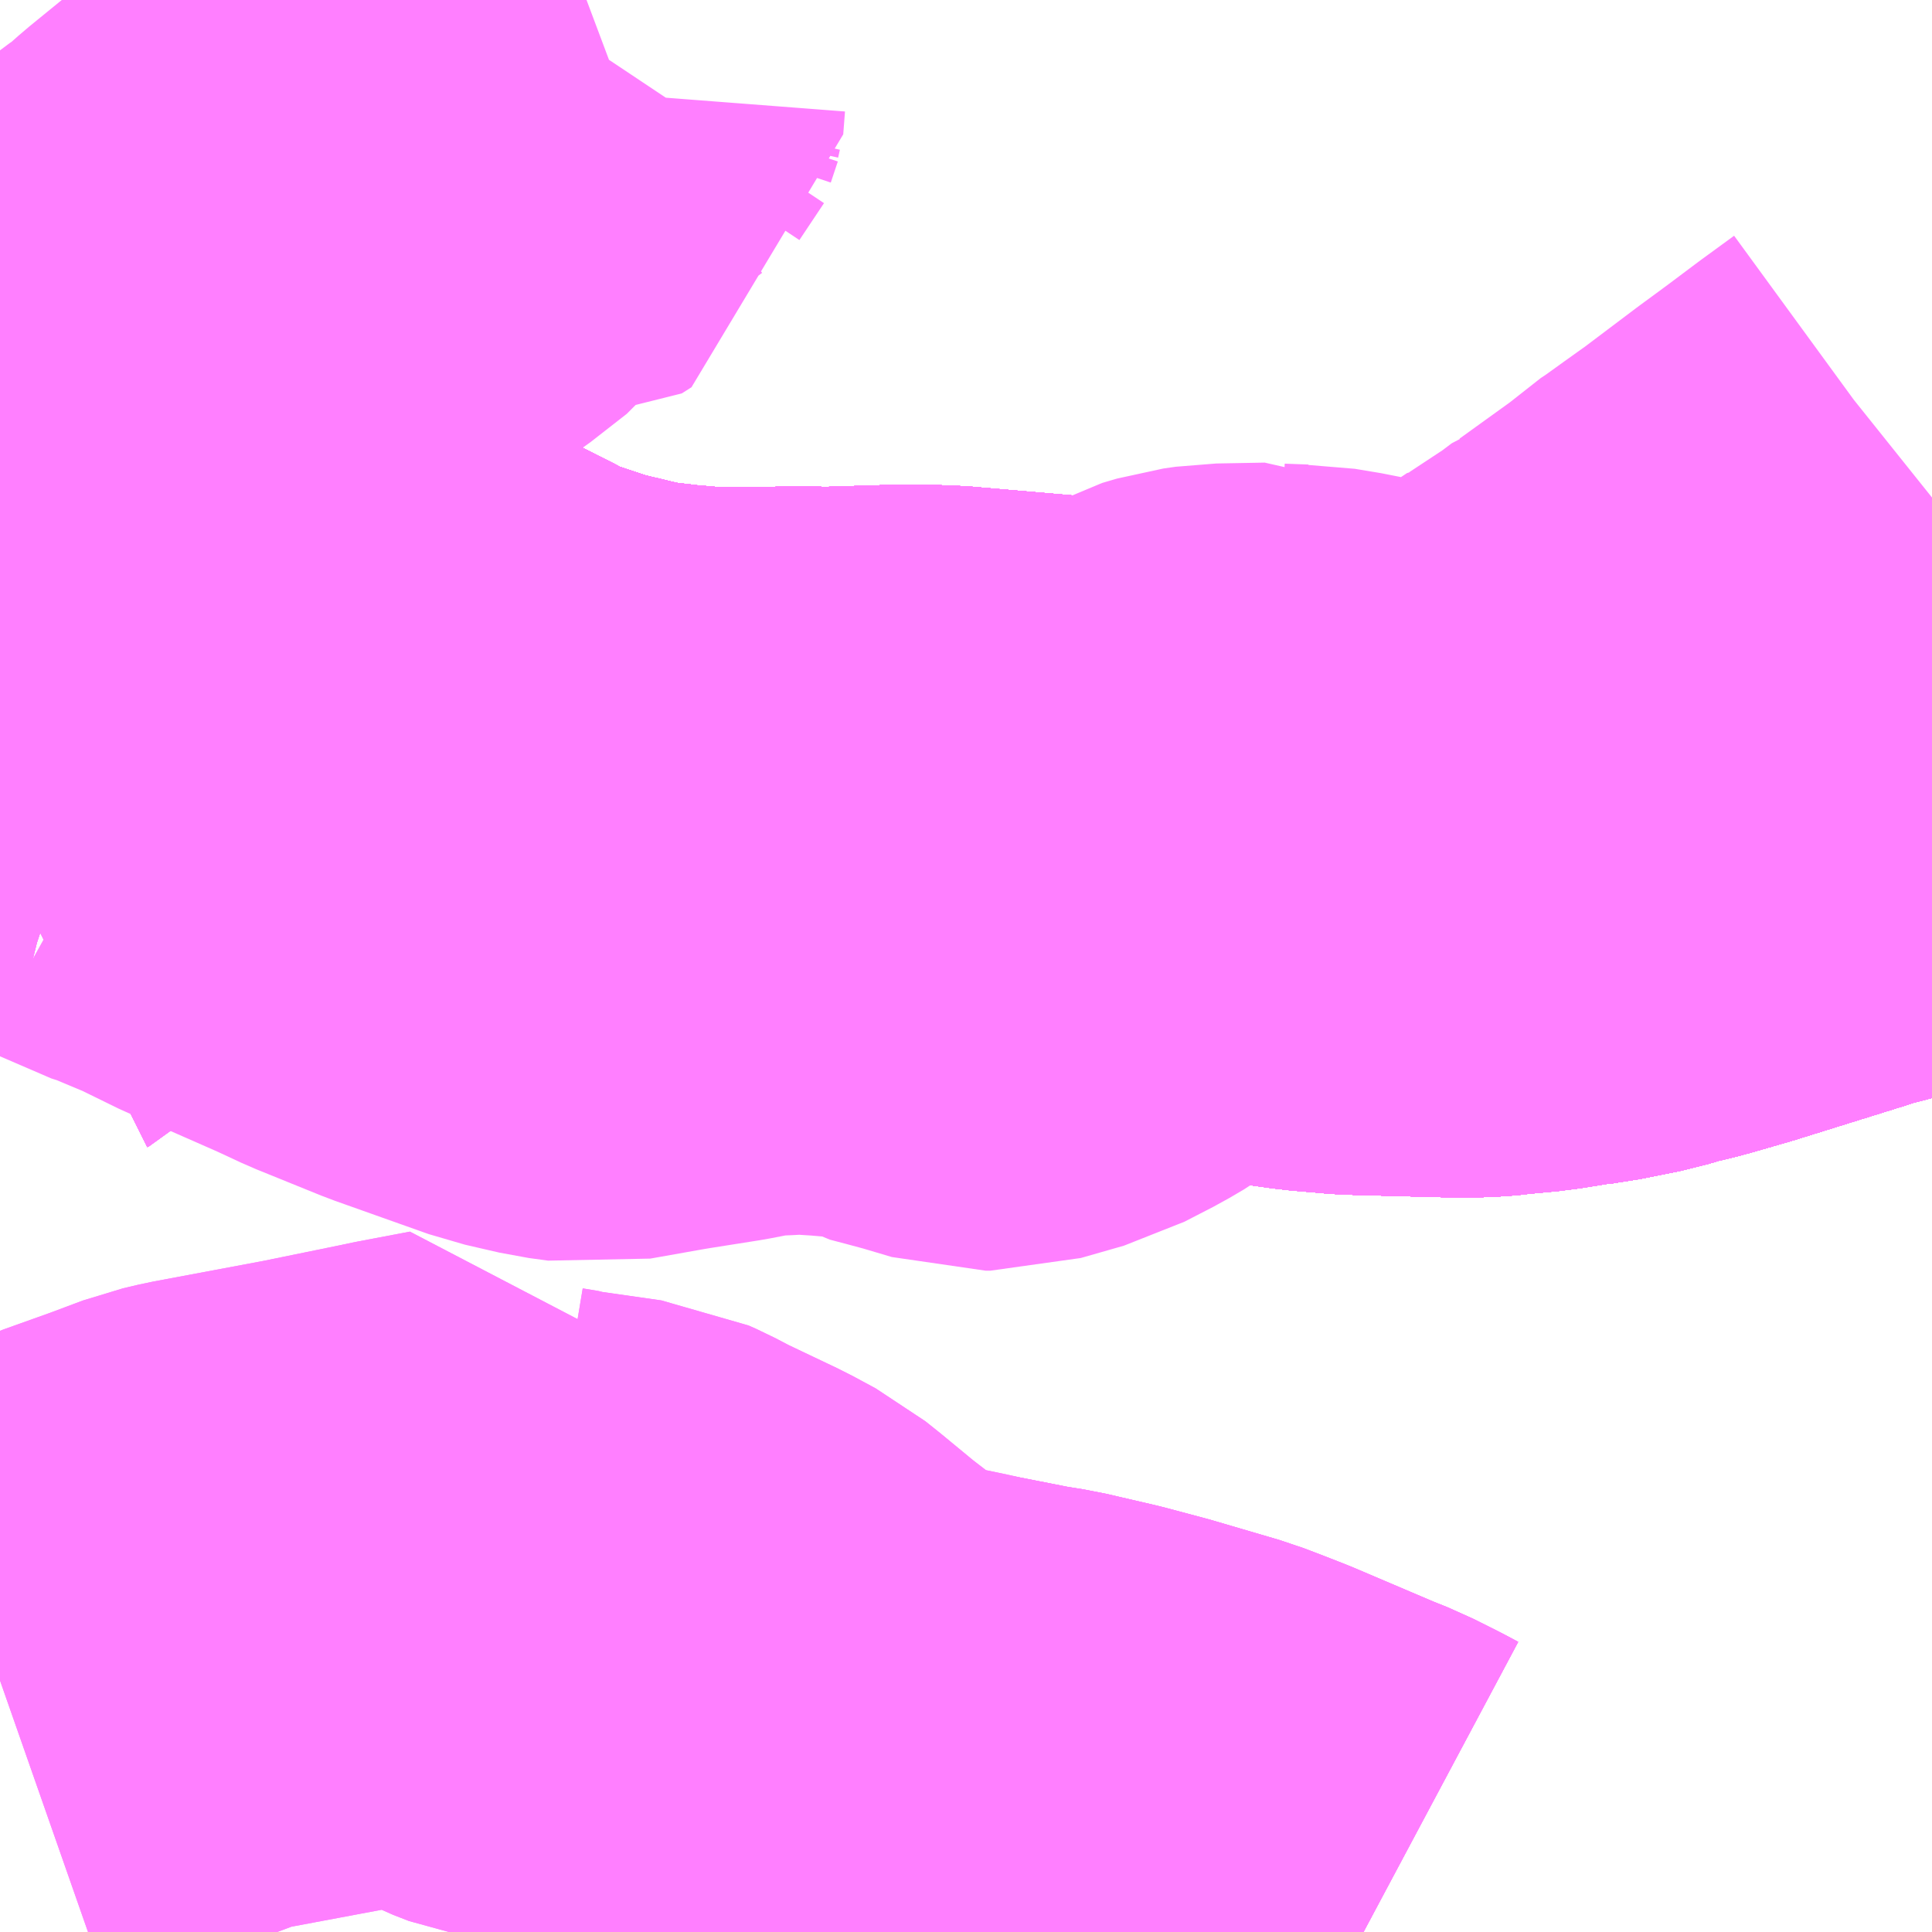 <?xml version="1.0" encoding="UTF-8"?>
<svg  xmlns="http://www.w3.org/2000/svg" xmlns:xlink="http://www.w3.org/1999/xlink" xmlns:go="http://purl.org/svgmap/profile" property="N07_001,N07_002,N07_003,N07_004,N07_005,N07_006,N07_007" viewBox="13741.699 -3546.387 2.197 2.197" go:dataArea="13741.69921875 -3546.38671875 2.197265625 2.197265625" >
<globalCoordinateSystem srsName="http://purl.org/crs/84" transform="matrix(100.0,0.0,0.0,-100.0,0.0,0.0)" />
<defs>
 <g id="p0" >
  <circle cx="0.0" cy="0.0" r="3" stroke="green" stroke-width="0.75" vector-effect="non-scaling-stroke" />
 </g>
</defs>
<g fill="none" fill-rule="evenodd" stroke="#FF00FF" stroke-width="0.75" opacity="0.5" vector-effect="non-scaling-stroke" stroke-linejoin="bevel" >
<path content="1,JRバス関東（株）,プレミアム中央ドリーム号/中央ドリーム号/プレミアムドリーム号/ドリーム号/レディースドリーム号/プレミアムレディース,9.4,12.0,12.0," xlink:title="1" d="M13743.897,-3545.521L13743.866,-3545.515L13743.819,-3545.506L13743.808,-3545.503L13743.769,-3545.493L13743.751,-3545.487L13743.629,-3545.449L13743.584,-3545.436L13743.555,-3545.429L13743.535,-3545.423L13743.49,-3545.414L13743.473,-3545.412L13743.436,-3545.406L13743.404,-3545.403L13743.398,-3545.402L13743.37,-3545.4L13743.253,-3545.403L13743.245,-3545.403L13743.199,-3545.407L13743.142,-3545.415L13743.092,-3545.423L13743.036,-3545.431L13742.981,-3545.439L13742.962,-3545.441L13742.917,-3545.447L13742.886,-3545.45L13742.77,-3545.46L13742.733,-3545.461L13742.635,-3545.458L13742.625,-3545.459L13742.558,-3545.458L13742.5,-3545.458L13742.454,-3545.462L13742.403,-3545.468L13742.332,-3545.485L13742.292,-3545.498L13742.255,-3545.511L13742.226,-3545.526L13742.206,-3545.536L13742.125,-3545.578L13742.09,-3545.597L13742.043,-3545.623L13741.997,-3545.653L13741.962,-3545.679L13741.947,-3545.691L13741.931,-3545.703L13741.871,-3545.75L13741.848,-3545.768L13741.833,-3545.778L13741.805,-3545.798L13741.749,-3545.83L13741.707,-3545.853L13741.699,-3545.856"/>
<path content="1,JRバス関東（株）,中央ドリーム名古屋号,1.0,1.0,1.0," xlink:title="1" d="M13743.897,-3545.521L13743.866,-3545.515L13743.819,-3545.506L13743.808,-3545.503L13743.769,-3545.493L13743.751,-3545.487L13743.629,-3545.449L13743.584,-3545.436L13743.555,-3545.429L13743.535,-3545.423L13743.49,-3545.414L13743.473,-3545.412L13743.436,-3545.406L13743.404,-3545.403L13743.398,-3545.402L13743.37,-3545.4L13743.253,-3545.403L13743.245,-3545.403L13743.199,-3545.407L13743.142,-3545.415L13743.092,-3545.423L13743.036,-3545.431L13742.981,-3545.439L13742.962,-3545.441L13742.917,-3545.447L13742.886,-3545.45L13742.77,-3545.46L13742.733,-3545.461L13742.635,-3545.458L13742.625,-3545.459L13742.558,-3545.458L13742.5,-3545.458L13742.454,-3545.462L13742.403,-3545.468L13742.332,-3545.485L13742.292,-3545.498L13742.255,-3545.511L13742.226,-3545.526L13742.206,-3545.536L13742.125,-3545.578L13742.09,-3545.597L13742.043,-3545.623L13741.997,-3545.653L13741.962,-3545.679L13741.947,-3545.691L13741.931,-3545.703L13741.871,-3545.75L13741.848,-3545.768L13741.833,-3545.778L13741.805,-3545.798L13741.749,-3545.83L13741.707,-3545.853L13741.699,-3545.856"/>
<path content="1,JRバス関東（株）,中央ライナー,2.5,2.5,2.5," xlink:title="1" d="M13743.897,-3545.521L13743.866,-3545.515L13743.819,-3545.506L13743.808,-3545.503L13743.769,-3545.493L13743.751,-3545.487L13743.629,-3545.449L13743.584,-3545.436L13743.555,-3545.429L13743.535,-3545.423L13743.49,-3545.414L13743.473,-3545.412L13743.436,-3545.406L13743.404,-3545.403L13743.398,-3545.402L13743.37,-3545.4L13743.253,-3545.403L13743.245,-3545.403L13743.199,-3545.407L13743.142,-3545.415L13743.092,-3545.423L13743.036,-3545.431L13742.981,-3545.439L13742.962,-3545.441L13742.917,-3545.447L13742.886,-3545.45L13742.77,-3545.46L13742.733,-3545.461L13742.635,-3545.458L13742.625,-3545.459L13742.558,-3545.458L13742.5,-3545.458L13742.454,-3545.462L13742.403,-3545.468L13742.332,-3545.485L13742.292,-3545.498L13742.255,-3545.511L13742.226,-3545.526L13742.206,-3545.536L13742.125,-3545.578L13742.09,-3545.597L13742.043,-3545.623L13741.997,-3545.653L13741.962,-3545.679L13741.947,-3545.691L13741.931,-3545.703L13741.871,-3545.75L13741.848,-3545.768L13741.833,-3545.778L13741.805,-3545.798L13741.749,-3545.83L13741.707,-3545.853L13741.699,-3545.856"/>
<path content="1,JRバス関東（株）,東海道昼特急号/中央道昼特急号/青春昼特急号/プレミアム昼特急号,7.2,9.0,9.0," xlink:title="1" d="M13743.897,-3545.521L13743.866,-3545.515L13743.819,-3545.506L13743.808,-3545.503L13743.769,-3545.493L13743.751,-3545.487L13743.629,-3545.449L13743.584,-3545.436L13743.555,-3545.429L13743.535,-3545.423L13743.49,-3545.414L13743.473,-3545.412L13743.436,-3545.406L13743.404,-3545.403L13743.398,-3545.402L13743.37,-3545.4L13743.253,-3545.403L13743.245,-3545.403L13743.199,-3545.407L13743.142,-3545.415L13743.092,-3545.423L13743.036,-3545.431L13742.981,-3545.439L13742.962,-3545.441L13742.917,-3545.447L13742.886,-3545.45L13742.77,-3545.46L13742.733,-3545.461L13742.635,-3545.458L13742.625,-3545.459L13742.558,-3545.458L13742.5,-3545.458L13742.454,-3545.462L13742.403,-3545.468L13742.332,-3545.485L13742.292,-3545.498L13742.255,-3545.511L13742.226,-3545.526L13742.206,-3545.536L13742.125,-3545.578L13742.09,-3545.597L13742.043,-3545.623L13741.997,-3545.653L13741.962,-3545.679L13741.947,-3545.691L13741.931,-3545.703L13741.871,-3545.75L13741.848,-3545.768L13741.833,-3545.778L13741.805,-3545.798L13741.749,-3545.83L13741.707,-3545.853L13741.699,-3545.856"/>
<path content="1,JRバス関東（株）,青春中央ドリーム号/青春中央エコドリーム号/青春ドリーム号/青春レディースドリーム号/青春エコドリーム号/超得割青春号,10.0,14.0,14.0," xlink:title="1" d="M13743.897,-3545.521L13743.866,-3545.515L13743.819,-3545.506L13743.808,-3545.503L13743.769,-3545.493L13743.751,-3545.487L13743.629,-3545.449L13743.584,-3545.436L13743.555,-3545.429L13743.535,-3545.423L13743.49,-3545.414L13743.473,-3545.412L13743.436,-3545.406L13743.404,-3545.403L13743.398,-3545.402L13743.37,-3545.4L13743.253,-3545.403L13743.245,-3545.403L13743.199,-3545.407L13743.142,-3545.415L13743.092,-3545.423L13743.036,-3545.431L13742.981,-3545.439L13742.962,-3545.441L13742.917,-3545.447L13742.886,-3545.45L13742.77,-3545.46L13742.733,-3545.461L13742.635,-3545.458L13742.625,-3545.459L13742.558,-3545.458L13742.5,-3545.458L13742.454,-3545.462L13742.403,-3545.468L13742.332,-3545.485L13742.292,-3545.498L13742.255,-3545.511L13742.226,-3545.526L13742.206,-3545.536L13742.125,-3545.578L13742.09,-3545.597L13742.043,-3545.623L13741.997,-3545.653L13741.962,-3545.679L13741.947,-3545.691L13741.931,-3545.703L13741.871,-3545.75L13741.848,-3545.768L13741.833,-3545.778L13741.805,-3545.798L13741.749,-3545.83L13741.707,-3545.853L13741.699,-3545.856"/>
<path content="1,JR東海バス（株）,中央ドリームなごや号,1.0,1.0,1.0," xlink:title="1" d="M13741.699,-3545.856L13741.707,-3545.853L13741.749,-3545.83L13741.805,-3545.798L13741.833,-3545.778L13741.848,-3545.768L13741.871,-3545.75L13741.931,-3545.703L13741.947,-3545.691L13741.962,-3545.679L13741.997,-3545.653L13742.043,-3545.623L13742.09,-3545.597L13742.125,-3545.578L13742.206,-3545.536L13742.226,-3545.526L13742.255,-3545.511L13742.292,-3545.498L13742.332,-3545.485L13742.403,-3545.468L13742.454,-3545.462L13742.5,-3545.458L13742.558,-3545.458L13742.625,-3545.459L13742.635,-3545.458L13742.733,-3545.461L13742.77,-3545.46L13742.886,-3545.45L13742.917,-3545.447L13742.962,-3545.441L13742.981,-3545.439L13743.036,-3545.431L13743.092,-3545.423L13743.142,-3545.415L13743.199,-3545.407L13743.245,-3545.403L13743.253,-3545.403L13743.37,-3545.4L13743.398,-3545.402L13743.404,-3545.403L13743.436,-3545.406L13743.473,-3545.412L13743.49,-3545.414L13743.535,-3545.423L13743.555,-3545.429L13743.584,-3545.436L13743.629,-3545.449L13743.751,-3545.487L13743.769,-3545.493L13743.808,-3545.503L13743.819,-3545.506L13743.866,-3545.515L13743.897,-3545.521"/>
<path content="1,JR東海バス（株）,名古屋ライナー甲府線,3.0,3.0,3.0," xlink:title="1" d="M13741.699,-3545.856L13741.707,-3545.853L13741.749,-3545.83L13741.805,-3545.798L13741.833,-3545.778L13741.848,-3545.768L13741.871,-3545.75L13741.931,-3545.703L13741.947,-3545.691L13741.962,-3545.679L13741.997,-3545.653L13742.043,-3545.623L13742.09,-3545.597L13742.125,-3545.578L13742.206,-3545.536L13742.226,-3545.526L13742.255,-3545.511L13742.292,-3545.498L13742.332,-3545.485L13742.403,-3545.468L13742.454,-3545.462L13742.5,-3545.458L13742.558,-3545.458L13742.625,-3545.459L13742.635,-3545.458L13742.733,-3545.461L13742.77,-3545.46L13742.886,-3545.45L13742.917,-3545.447L13742.962,-3545.441L13742.981,-3545.439L13743.036,-3545.431L13743.092,-3545.423L13743.142,-3545.415L13743.199,-3545.407L13743.245,-3545.403L13743.253,-3545.403L13743.37,-3545.4L13743.398,-3545.402L13743.404,-3545.403L13743.436,-3545.406L13743.473,-3545.412L13743.49,-3545.414L13743.535,-3545.423L13743.555,-3545.429L13743.584,-3545.436L13743.629,-3545.449L13743.751,-3545.487L13743.769,-3545.493L13743.808,-3545.503L13743.819,-3545.506L13743.866,-3545.515L13743.897,-3545.521"/>
<path content="1,ロウズ観光（株）,岡山・倉敷～東京,1.0,1.0,1.0," xlink:title="1" d="M13741.699,-3545.856L13741.707,-3545.853L13741.749,-3545.83L13741.805,-3545.798L13741.833,-3545.778L13741.848,-3545.768L13741.871,-3545.75L13741.931,-3545.703L13741.947,-3545.691L13741.962,-3545.679L13741.997,-3545.653L13742.043,-3545.623L13742.09,-3545.597L13742.125,-3545.578L13742.206,-3545.536L13742.226,-3545.526L13742.255,-3545.511L13742.292,-3545.498L13742.332,-3545.485L13742.403,-3545.468L13742.454,-3545.462L13742.5,-3545.458L13742.558,-3545.458L13742.625,-3545.459L13742.635,-3545.458L13742.733,-3545.461L13742.77,-3545.46L13742.886,-3545.45L13742.917,-3545.447L13742.962,-3545.441L13742.981,-3545.439L13743.036,-3545.431L13743.092,-3545.423L13743.142,-3545.415L13743.199,-3545.407L13743.245,-3545.403L13743.253,-3545.403L13743.37,-3545.4L13743.398,-3545.402L13743.404,-3545.403L13743.436,-3545.406L13743.473,-3545.412L13743.49,-3545.414L13743.535,-3545.423L13743.555,-3545.429L13743.584,-3545.436L13743.629,-3545.449L13743.751,-3545.487L13743.769,-3545.493L13743.808,-3545.503L13743.819,-3545.506L13743.866,-3545.515L13743.897,-3545.521"/>
<path content="1,三交伊勢志摩交通（株）,鳥羽・伊勢～東京・大宮,2.0,2.0,2.0," xlink:title="1" d="M13741.699,-3545.856L13741.707,-3545.853L13741.749,-3545.83L13741.805,-3545.798L13741.833,-3545.778L13741.848,-3545.768L13741.871,-3545.75L13741.931,-3545.703L13741.947,-3545.691L13741.962,-3545.679L13741.997,-3545.653L13742.043,-3545.623L13742.09,-3545.597L13742.125,-3545.578L13742.206,-3545.536L13742.226,-3545.526L13742.255,-3545.511L13742.292,-3545.498L13742.332,-3545.485L13742.403,-3545.468L13742.454,-3545.462L13742.5,-3545.458L13742.558,-3545.458L13742.625,-3545.459L13742.635,-3545.458L13742.733,-3545.461L13742.77,-3545.46L13742.886,-3545.45L13742.917,-3545.447L13742.962,-3545.441L13742.981,-3545.439L13743.036,-3545.431L13743.092,-3545.423L13743.142,-3545.415L13743.199,-3545.407L13743.245,-3545.403L13743.253,-3545.403L13743.37,-3545.4L13743.398,-3545.402L13743.404,-3545.403L13743.436,-3545.406L13743.473,-3545.412L13743.49,-3545.414L13743.535,-3545.423L13743.555,-3545.429L13743.584,-3545.436L13743.629,-3545.449L13743.751,-3545.487L13743.769,-3545.493L13743.808,-3545.503L13743.819,-3545.506L13743.866,-3545.515L13743.897,-3545.521"/>
<path content="1,三重交通（株）,鳥羽・伊勢～東京・大宮,2.0,2.0,2.0," xlink:title="1" d="M13741.699,-3545.856L13741.707,-3545.853L13741.749,-3545.83L13741.805,-3545.798L13741.833,-3545.778L13741.848,-3545.768L13741.871,-3545.75L13741.931,-3545.703L13741.947,-3545.691L13741.962,-3545.679L13741.997,-3545.653L13742.043,-3545.623L13742.09,-3545.597L13742.125,-3545.578L13742.206,-3545.536L13742.226,-3545.526L13742.255,-3545.511L13742.292,-3545.498L13742.332,-3545.485L13742.403,-3545.468L13742.454,-3545.462L13742.5,-3545.458L13742.558,-3545.458L13742.625,-3545.459L13742.635,-3545.458L13742.733,-3545.461L13742.77,-3545.46L13742.886,-3545.45L13742.917,-3545.447L13742.962,-3545.441L13742.981,-3545.439L13743.036,-3545.431L13743.092,-3545.423L13743.142,-3545.415L13743.199,-3545.407L13743.245,-3545.403L13743.253,-3545.403L13743.37,-3545.4L13743.398,-3545.402L13743.404,-3545.403L13743.436,-3545.406L13743.473,-3545.412L13743.49,-3545.414L13743.535,-3545.423L13743.555,-3545.429L13743.584,-3545.436L13743.629,-3545.449L13743.751,-3545.487L13743.769,-3545.493L13743.808,-3545.503L13743.819,-3545.506L13743.866,-3545.515L13743.897,-3545.521"/>
<path content="1,下津井電鉄（株）,岡山～東京線,1.0,1.0,1.0," xlink:title="1" d="M13741.699,-3545.856L13741.707,-3545.853L13741.749,-3545.83L13741.805,-3545.798L13741.833,-3545.778L13741.848,-3545.768L13741.871,-3545.75L13741.931,-3545.703L13741.947,-3545.691L13741.962,-3545.679L13741.997,-3545.653L13742.043,-3545.623L13742.09,-3545.597L13742.125,-3545.578L13742.206,-3545.536L13742.226,-3545.526L13742.255,-3545.511L13742.292,-3545.498L13742.332,-3545.485L13742.403,-3545.468L13742.454,-3545.462L13742.5,-3545.458L13742.558,-3545.458L13742.625,-3545.459L13742.635,-3545.458L13742.733,-3545.461L13742.77,-3545.46L13742.886,-3545.45L13742.917,-3545.447L13742.962,-3545.441L13742.981,-3545.439L13743.036,-3545.431L13743.092,-3545.423L13743.142,-3545.415L13743.199,-3545.407L13743.245,-3545.403L13743.253,-3545.403L13743.37,-3545.4L13743.398,-3545.402L13743.404,-3545.403L13743.436,-3545.406L13743.473,-3545.412L13743.49,-3545.414L13743.535,-3545.423L13743.555,-3545.429L13743.584,-3545.436L13743.629,-3545.449L13743.751,-3545.487L13743.769,-3545.493L13743.808,-3545.503L13743.819,-3545.506L13743.866,-3545.515L13743.897,-3545.521"/>
<path content="1,両備ホールディングス（株）,マスカット　倉敷～新宿線,1.0,1.0,1.0," xlink:title="1" d="M13741.699,-3545.856L13741.707,-3545.853L13741.749,-3545.83L13741.805,-3545.798L13741.833,-3545.778L13741.848,-3545.768L13741.871,-3545.75L13741.931,-3545.703L13741.947,-3545.691L13741.962,-3545.679L13741.997,-3545.653L13742.043,-3545.623L13742.09,-3545.597L13742.125,-3545.578L13742.206,-3545.536L13742.226,-3545.526L13742.255,-3545.511L13742.292,-3545.498L13742.332,-3545.485L13742.403,-3545.468L13742.454,-3545.462L13742.5,-3545.458L13742.558,-3545.458L13742.625,-3545.459L13742.635,-3545.458L13742.733,-3545.461L13742.77,-3545.46L13742.886,-3545.45L13742.917,-3545.447L13742.962,-3545.441L13742.981,-3545.439L13743.036,-3545.431L13743.092,-3545.423L13743.142,-3545.415L13743.199,-3545.407L13743.245,-3545.403L13743.253,-3545.403L13743.37,-3545.4L13743.398,-3545.402L13743.404,-3545.403L13743.436,-3545.406L13743.473,-3545.412L13743.49,-3545.414L13743.535,-3545.423L13743.555,-3545.429L13743.584,-3545.436L13743.629,-3545.449L13743.751,-3545.487L13743.769,-3545.493L13743.808,-3545.503L13743.819,-3545.506L13743.866,-3545.515L13743.897,-3545.521"/>
<path content="1,中国JRバス（株）,津和野・益田・浜田・三次～東京　いわみエクスプレス,1.0,1.0,1.0," xlink:title="1" d="M13741.699,-3545.856L13741.707,-3545.853L13741.749,-3545.83L13741.805,-3545.798L13741.833,-3545.778L13741.848,-3545.768L13741.871,-3545.75L13741.931,-3545.703L13741.947,-3545.691L13741.962,-3545.679L13741.997,-3545.653L13742.043,-3545.623L13742.09,-3545.597L13742.125,-3545.578L13742.206,-3545.536L13742.226,-3545.526L13742.255,-3545.511L13742.292,-3545.498L13742.332,-3545.485L13742.403,-3545.468L13742.454,-3545.462L13742.5,-3545.458L13742.558,-3545.458L13742.625,-3545.459L13742.635,-3545.458L13742.733,-3545.461L13742.77,-3545.46L13742.886,-3545.45L13742.917,-3545.447L13742.962,-3545.441L13742.981,-3545.439L13743.036,-3545.431L13743.092,-3545.423L13743.142,-3545.415L13743.199,-3545.407L13743.245,-3545.403L13743.253,-3545.403L13743.37,-3545.4L13743.398,-3545.402L13743.404,-3545.403L13743.436,-3545.406L13743.473,-3545.412L13743.49,-3545.414L13743.535,-3545.423L13743.555,-3545.429L13743.584,-3545.436L13743.629,-3545.449L13743.751,-3545.487L13743.769,-3545.493L13743.808,-3545.503L13743.819,-3545.506L13743.866,-3545.515L13743.897,-3545.521"/>
<path content="1,京王バス南（株）,新宿・渋谷～大阪（阪急梅田）線,1.0,1.0,1.0," xlink:title="1" d="M13741.699,-3545.856L13741.707,-3545.853L13741.749,-3545.83L13741.805,-3545.798L13741.833,-3545.778L13741.848,-3545.768L13741.871,-3545.75L13741.931,-3545.703L13741.947,-3545.691L13741.962,-3545.679L13741.997,-3545.653L13742.043,-3545.623L13742.09,-3545.597L13742.125,-3545.578L13742.206,-3545.536L13742.226,-3545.526L13742.255,-3545.511L13742.292,-3545.498L13742.332,-3545.485L13742.403,-3545.468L13742.454,-3545.462L13742.5,-3545.458L13742.558,-3545.458L13742.625,-3545.459L13742.635,-3545.458L13742.733,-3545.461L13742.77,-3545.46L13742.886,-3545.45L13742.917,-3545.447L13742.962,-3545.441L13742.981,-3545.439L13743.036,-3545.431L13743.092,-3545.423L13743.142,-3545.415L13743.199,-3545.407L13743.245,-3545.403L13743.253,-3545.403L13743.37,-3545.4L13743.398,-3545.402L13743.404,-3545.403L13743.436,-3545.406L13743.473,-3545.412L13743.49,-3545.414L13743.535,-3545.423L13743.555,-3545.429L13743.584,-3545.436L13743.629,-3545.449L13743.751,-3545.487L13743.769,-3545.493L13743.808,-3545.503L13743.819,-3545.506L13743.866,-3545.515L13743.897,-3545.521"/>
<path content="1,京王バス南（株）,新宿～名古屋線,2.0,2.0,2.0," xlink:title="1" d="M13741.699,-3545.856L13741.707,-3545.853L13741.749,-3545.83L13741.805,-3545.798L13741.833,-3545.778L13741.848,-3545.768L13741.871,-3545.75L13741.931,-3545.703L13741.947,-3545.691L13741.962,-3545.679L13741.997,-3545.653L13742.043,-3545.623L13742.09,-3545.597L13742.125,-3545.578L13742.206,-3545.536L13742.226,-3545.526L13742.255,-3545.511L13742.292,-3545.498L13742.332,-3545.485L13742.403,-3545.468L13742.454,-3545.462L13742.5,-3545.458L13742.558,-3545.458L13742.625,-3545.459L13742.635,-3545.458L13742.733,-3545.461L13742.77,-3545.46L13742.886,-3545.45L13742.917,-3545.447L13742.962,-3545.441L13742.981,-3545.439L13743.036,-3545.431L13743.092,-3545.423L13743.142,-3545.415L13743.199,-3545.407L13743.245,-3545.403L13743.253,-3545.403L13743.37,-3545.4L13743.398,-3545.402L13743.404,-3545.403L13743.436,-3545.406L13743.473,-3545.412L13743.49,-3545.414L13743.535,-3545.423L13743.555,-3545.429L13743.584,-3545.436L13743.629,-3545.449L13743.751,-3545.487L13743.769,-3545.493L13743.808,-3545.503L13743.819,-3545.506L13743.866,-3545.515L13743.897,-3545.521"/>
<path content="1,伊予鉄道（株）,オレンジライナーえひめ　八幡浜・松山⇔東京,1.0,1.0,1.0," xlink:title="1" d="M13741.699,-3545.856L13741.707,-3545.853L13741.749,-3545.83L13741.805,-3545.798L13741.833,-3545.778L13741.848,-3545.768L13741.871,-3545.75L13741.931,-3545.703L13741.947,-3545.691L13741.962,-3545.679L13741.997,-3545.653L13742.043,-3545.623L13742.09,-3545.597L13742.125,-3545.578L13742.206,-3545.536L13742.226,-3545.526L13742.255,-3545.511L13742.292,-3545.498L13742.332,-3545.485L13742.403,-3545.468L13742.454,-3545.462L13742.5,-3545.458L13742.558,-3545.458L13742.625,-3545.459L13742.635,-3545.458L13742.733,-3545.461L13742.77,-3545.46L13742.886,-3545.45L13742.917,-3545.447L13742.962,-3545.441L13742.981,-3545.439L13743.036,-3545.431L13743.092,-3545.423L13743.142,-3545.415L13743.199,-3545.407L13743.245,-3545.403L13743.253,-3545.403L13743.37,-3545.4L13743.398,-3545.402L13743.404,-3545.403L13743.436,-3545.406L13743.473,-3545.412L13743.49,-3545.414L13743.535,-3545.423L13743.555,-3545.429L13743.584,-3545.436L13743.629,-3545.449L13743.751,-3545.487L13743.769,-3545.493L13743.808,-3545.503L13743.819,-3545.506L13743.866,-3545.515L13743.897,-3545.521"/>
<path content="1,伊那バス（株）,中部国際空港線,1.0,1.0,1.0," xlink:title="1" d="M13741.699,-3545.856L13741.707,-3545.853L13741.749,-3545.83L13741.805,-3545.798L13741.833,-3545.778L13741.848,-3545.768L13741.871,-3545.75L13741.931,-3545.703L13741.947,-3545.691L13741.962,-3545.679L13741.997,-3545.653L13742.043,-3545.623L13742.09,-3545.597L13742.125,-3545.578L13742.206,-3545.536L13742.226,-3545.526L13742.255,-3545.511L13742.292,-3545.498L13742.332,-3545.485L13742.403,-3545.468L13742.454,-3545.462L13742.5,-3545.458L13742.558,-3545.458L13742.625,-3545.459L13742.635,-3545.458L13742.733,-3545.461L13742.77,-3545.46L13742.886,-3545.45L13742.917,-3545.447L13742.962,-3545.441L13742.981,-3545.439L13743.036,-3545.431L13743.092,-3545.423L13743.142,-3545.415L13743.199,-3545.407L13743.245,-3545.403L13743.253,-3545.403L13743.37,-3545.4L13743.398,-3545.402L13743.404,-3545.403L13743.436,-3545.406L13743.473,-3545.412L13743.49,-3545.414L13743.535,-3545.423L13743.555,-3545.429L13743.584,-3545.436L13743.629,-3545.449L13743.751,-3545.487L13743.769,-3545.493L13743.808,-3545.503L13743.819,-3545.506L13743.866,-3545.515L13743.897,-3545.521"/>
<path content="1,伊那バス（株）,京都・大阪線,2.0,2.0,2.0," xlink:title="1" d="M13741.699,-3545.856L13741.707,-3545.853L13741.749,-3545.83L13741.805,-3545.798L13741.833,-3545.778L13741.848,-3545.768L13741.871,-3545.75L13741.931,-3545.703L13741.947,-3545.691L13741.962,-3545.679L13741.997,-3545.653L13742.043,-3545.623L13742.09,-3545.597L13742.125,-3545.578L13742.206,-3545.536L13742.226,-3545.526L13742.255,-3545.511L13742.292,-3545.498L13742.332,-3545.485L13742.403,-3545.468L13742.454,-3545.462L13742.5,-3545.458L13742.558,-3545.458L13742.625,-3545.459L13742.635,-3545.458L13742.733,-3545.461L13742.77,-3545.46L13742.886,-3545.45L13742.917,-3545.447L13742.962,-3545.441L13742.981,-3545.439L13743.036,-3545.431L13743.092,-3545.423L13743.142,-3545.415L13743.199,-3545.407L13743.245,-3545.403L13743.253,-3545.403L13743.37,-3545.4L13743.398,-3545.402L13743.404,-3545.403L13743.436,-3545.406L13743.473,-3545.412L13743.49,-3545.414L13743.535,-3545.423L13743.555,-3545.429L13743.584,-3545.436L13743.629,-3545.449L13743.751,-3545.487L13743.769,-3545.493L13743.808,-3545.503L13743.819,-3545.506L13743.866,-3545.515L13743.897,-3545.521"/>
<path content="1,伊那バス（株）,名古屋線,13.0,13.0,13.0," xlink:title="1" d="M13741.699,-3545.856L13741.707,-3545.853L13741.749,-3545.83L13741.805,-3545.798L13741.833,-3545.778L13741.848,-3545.768L13741.871,-3545.75L13741.931,-3545.703L13741.947,-3545.691L13741.962,-3545.679L13741.997,-3545.653L13742.043,-3545.623L13742.09,-3545.597L13742.125,-3545.578L13742.206,-3545.536L13742.226,-3545.526L13742.255,-3545.511L13742.292,-3545.498L13742.332,-3545.485L13742.403,-3545.468L13742.454,-3545.462L13742.5,-3545.458L13742.558,-3545.458L13742.625,-3545.459L13742.635,-3545.458L13742.733,-3545.461L13742.77,-3545.46L13742.886,-3545.45L13742.917,-3545.447L13742.962,-3545.441L13742.981,-3545.439L13743.036,-3545.431L13743.092,-3545.423L13743.142,-3545.415L13743.199,-3545.407L13743.245,-3545.403L13743.253,-3545.403L13743.37,-3545.4L13743.398,-3545.402L13743.404,-3545.403L13743.436,-3545.406L13743.473,-3545.412L13743.49,-3545.414L13743.535,-3545.423L13743.555,-3545.429L13743.584,-3545.436L13743.629,-3545.449L13743.751,-3545.487L13743.769,-3545.493L13743.808,-3545.503L13743.819,-3545.506L13743.866,-3545.515L13743.897,-3545.521"/>
<path content="1,信南交通（株）,名古屋線_01_on,8.0,8.0,8.0," xlink:title="1" d="M13741.699,-3545.856L13741.707,-3545.853L13741.749,-3545.83L13741.805,-3545.798L13741.833,-3545.778L13741.848,-3545.768L13741.871,-3545.75L13741.931,-3545.703L13741.947,-3545.691L13741.962,-3545.679L13741.997,-3545.653L13742.043,-3545.623L13742.09,-3545.597L13742.125,-3545.578L13742.206,-3545.536L13742.226,-3545.526L13742.255,-3545.511L13742.292,-3545.498L13742.332,-3545.485L13742.403,-3545.468L13742.454,-3545.462L13742.5,-3545.458L13742.558,-3545.458L13742.625,-3545.459L13742.635,-3545.458L13742.733,-3545.461L13742.77,-3545.46L13742.886,-3545.45L13742.917,-3545.447L13742.962,-3545.441L13742.981,-3545.439L13743.036,-3545.431L13743.092,-3545.423L13743.142,-3545.415L13743.199,-3545.407L13743.245,-3545.403L13743.253,-3545.403L13743.37,-3545.4L13743.398,-3545.402L13743.404,-3545.403L13743.436,-3545.406L13743.473,-3545.412L13743.49,-3545.414L13743.535,-3545.423L13743.555,-3545.429L13743.584,-3545.436L13743.629,-3545.449L13743.751,-3545.487L13743.769,-3545.493L13743.808,-3545.503L13743.819,-3545.506L13743.866,-3545.515L13743.897,-3545.521"/>
<path content="1,信南交通（株）,名古屋線_02_on,8.0,8.0,8.0," xlink:title="1" d="M13741.699,-3545.856L13741.707,-3545.853L13741.749,-3545.83L13741.805,-3545.798L13741.833,-3545.778L13741.848,-3545.768L13741.871,-3545.75L13741.931,-3545.703L13741.947,-3545.691L13741.962,-3545.679L13741.997,-3545.653L13742.043,-3545.623L13742.09,-3545.597L13742.125,-3545.578L13742.206,-3545.536L13742.226,-3545.526L13742.255,-3545.511L13742.292,-3545.498L13742.332,-3545.485L13742.403,-3545.468L13742.454,-3545.462L13742.5,-3545.458L13742.558,-3545.458L13742.625,-3545.459L13742.635,-3545.458L13742.733,-3545.461L13742.77,-3545.46L13742.886,-3545.45L13742.917,-3545.447L13742.962,-3545.441L13742.981,-3545.439L13743.036,-3545.431L13743.092,-3545.423L13743.142,-3545.415L13743.199,-3545.407L13743.245,-3545.403L13743.253,-3545.403L13743.37,-3545.4L13743.398,-3545.402L13743.404,-3545.403L13743.436,-3545.406L13743.473,-3545.412L13743.49,-3545.414L13743.535,-3545.423L13743.555,-3545.429L13743.584,-3545.436L13743.629,-3545.449L13743.751,-3545.487L13743.769,-3545.493L13743.808,-3545.503L13743.819,-3545.506L13743.866,-3545.515L13743.897,-3545.521"/>
<path content="1,信南交通（株）,名古屋線_03_on,8.0,8.0,8.0," xlink:title="1" d="M13741.699,-3545.856L13741.707,-3545.853L13741.749,-3545.83L13741.805,-3545.798L13741.833,-3545.778L13741.848,-3545.768L13741.871,-3545.75L13741.931,-3545.703L13741.947,-3545.691L13741.962,-3545.679L13741.997,-3545.653L13742.043,-3545.623L13742.09,-3545.597L13742.125,-3545.578L13742.206,-3545.536L13742.226,-3545.526L13742.255,-3545.511L13742.292,-3545.498L13742.332,-3545.485L13742.403,-3545.468L13742.454,-3545.462L13742.5,-3545.458L13742.558,-3545.458L13742.625,-3545.459L13742.635,-3545.458L13742.733,-3545.461L13742.77,-3545.46L13742.886,-3545.45L13742.917,-3545.447L13742.962,-3545.441L13742.981,-3545.439L13743.036,-3545.431L13743.092,-3545.423L13743.142,-3545.415L13743.199,-3545.407L13743.245,-3545.403L13743.253,-3545.403L13743.37,-3545.4L13743.398,-3545.402L13743.404,-3545.403L13743.436,-3545.406L13743.473,-3545.412L13743.49,-3545.414L13743.535,-3545.423L13743.555,-3545.429L13743.584,-3545.436L13743.629,-3545.449L13743.751,-3545.487L13743.769,-3545.493L13743.808,-3545.503L13743.819,-3545.506L13743.866,-3545.515L13743.897,-3545.521"/>
<path content="1,信南交通（株）,大阪線,2.0,2.0,2.0," xlink:title="1" d="M13741.699,-3545.856L13741.707,-3545.853L13741.749,-3545.83L13741.805,-3545.798L13741.833,-3545.778L13741.848,-3545.768L13741.871,-3545.75L13741.931,-3545.703L13741.947,-3545.691L13741.962,-3545.679L13741.997,-3545.653L13742.043,-3545.623L13742.09,-3545.597L13742.125,-3545.578L13742.206,-3545.536L13742.226,-3545.526L13742.255,-3545.511L13742.292,-3545.498L13742.332,-3545.485L13742.403,-3545.468L13742.454,-3545.462L13742.5,-3545.458L13742.558,-3545.458L13742.625,-3545.459L13742.635,-3545.458L13742.733,-3545.461L13742.77,-3545.46L13742.886,-3545.45L13742.917,-3545.447L13742.962,-3545.441L13742.981,-3545.439L13743.036,-3545.431L13743.092,-3545.423L13743.142,-3545.415L13743.199,-3545.407L13743.245,-3545.403L13743.253,-3545.403L13743.37,-3545.4L13743.398,-3545.402L13743.404,-3545.403L13743.436,-3545.406L13743.473,-3545.412L13743.49,-3545.414L13743.535,-3545.423L13743.555,-3545.429L13743.584,-3545.436L13743.629,-3545.449L13743.751,-3545.487L13743.769,-3545.493L13743.808,-3545.503L13743.819,-3545.506L13743.866,-3545.515L13743.897,-3545.521"/>
<path content="1,千曲バス（株）,軽井沢・佐久・小諸・上田～京都・大阪,1.0,1.0,1.0," xlink:title="1" d="M13741.699,-3545.856L13741.707,-3545.853L13741.749,-3545.83L13741.805,-3545.798L13741.833,-3545.778L13741.848,-3545.768L13741.871,-3545.75L13741.931,-3545.703L13741.947,-3545.691L13741.962,-3545.679L13741.997,-3545.653L13742.043,-3545.623L13742.09,-3545.597L13742.125,-3545.578L13742.206,-3545.536L13742.226,-3545.526L13742.255,-3545.511L13742.292,-3545.498L13742.332,-3545.485L13742.403,-3545.468L13742.454,-3545.462L13742.5,-3545.458L13742.558,-3545.458L13742.625,-3545.459L13742.635,-3545.458L13742.733,-3545.461L13742.77,-3545.46L13742.886,-3545.45L13742.917,-3545.447L13742.962,-3545.441L13742.981,-3545.439L13743.036,-3545.431L13743.092,-3545.423L13743.142,-3545.415L13743.199,-3545.407L13743.245,-3545.403L13743.253,-3545.403L13743.37,-3545.4L13743.398,-3545.402L13743.404,-3545.403L13743.436,-3545.406L13743.473,-3545.412L13743.49,-3545.414L13743.535,-3545.423L13743.555,-3545.429L13743.584,-3545.436L13743.629,-3545.449L13743.751,-3545.487L13743.769,-3545.493L13743.808,-3545.503L13743.819,-3545.506L13743.866,-3545.515L13743.897,-3545.521"/>
<path content="1,南海バス（株）,大阪（なんば）・京都⇔長野・湯田中（志賀）,1.0,1.0,1.0," xlink:title="1" d="M13741.699,-3545.856L13741.707,-3545.853L13741.749,-3545.83L13741.805,-3545.798L13741.833,-3545.778L13741.848,-3545.768L13741.871,-3545.75L13741.931,-3545.703L13741.947,-3545.691L13741.962,-3545.679L13741.997,-3545.653L13742.043,-3545.623L13742.09,-3545.597L13742.125,-3545.578L13742.206,-3545.536L13742.226,-3545.526L13742.255,-3545.511L13742.292,-3545.498L13742.332,-3545.485L13742.403,-3545.468L13742.454,-3545.462L13742.5,-3545.458L13742.558,-3545.458L13742.625,-3545.459L13742.635,-3545.458L13742.733,-3545.461L13742.77,-3545.46L13742.886,-3545.45L13742.917,-3545.447L13742.962,-3545.441L13742.981,-3545.439L13743.036,-3545.431L13743.092,-3545.423L13743.142,-3545.415L13743.199,-3545.407L13743.245,-3545.403L13743.253,-3545.403L13743.37,-3545.4L13743.398,-3545.402L13743.404,-3545.403L13743.436,-3545.406L13743.473,-3545.412L13743.49,-3545.414L13743.535,-3545.423L13743.555,-3545.429L13743.584,-3545.436L13743.629,-3545.449L13743.751,-3545.487L13743.769,-3545.493L13743.808,-3545.503L13743.819,-3545.506L13743.866,-3545.515L13743.897,-3545.521"/>
<path content="1,名鉄バス（株）,名古屋～伊那,15.0,15.0,15.0," xlink:title="1" d="M13741.699,-3545.856L13741.707,-3545.853L13741.749,-3545.83L13741.805,-3545.798L13741.833,-3545.778L13741.848,-3545.768L13741.871,-3545.75L13741.931,-3545.703L13741.947,-3545.691L13741.962,-3545.679L13741.997,-3545.653L13742.043,-3545.623L13742.09,-3545.597L13742.125,-3545.578L13742.206,-3545.536L13742.226,-3545.526L13742.255,-3545.511L13742.292,-3545.498L13742.332,-3545.485L13742.403,-3545.468L13742.454,-3545.462L13742.5,-3545.458L13742.558,-3545.458L13742.625,-3545.459L13742.635,-3545.458L13742.733,-3545.461L13742.77,-3545.46L13742.886,-3545.45L13742.917,-3545.447L13742.962,-3545.441L13742.981,-3545.439L13743.036,-3545.431L13743.092,-3545.423L13743.142,-3545.415L13743.199,-3545.407L13743.245,-3545.403L13743.253,-3545.403L13743.37,-3545.4L13743.398,-3545.402L13743.404,-3545.403L13743.436,-3545.406L13743.473,-3545.412L13743.49,-3545.414L13743.535,-3545.423L13743.555,-3545.429L13743.584,-3545.436L13743.629,-3545.449L13743.751,-3545.487L13743.769,-3545.493L13743.808,-3545.503L13743.819,-3545.506L13743.866,-3545.515L13743.897,-3545.521"/>
<path content="1,名鉄バス（株）,名古屋～新宿,4.0,4.0,4.0," xlink:title="1" d="M13741.699,-3545.856L13741.707,-3545.853L13741.749,-3545.83L13741.805,-3545.798L13741.833,-3545.778L13741.848,-3545.768L13741.871,-3545.75L13741.931,-3545.703L13741.947,-3545.691L13741.962,-3545.679L13741.997,-3545.653L13742.043,-3545.623L13742.09,-3545.597L13742.125,-3545.578L13742.206,-3545.536L13742.226,-3545.526L13742.255,-3545.511L13742.292,-3545.498L13742.332,-3545.485L13742.403,-3545.468L13742.454,-3545.462L13742.5,-3545.458L13742.558,-3545.458L13742.625,-3545.459L13742.635,-3545.458L13742.733,-3545.461L13742.77,-3545.46L13742.886,-3545.45L13742.917,-3545.447L13742.962,-3545.441L13742.981,-3545.439L13743.036,-3545.431L13743.092,-3545.423L13743.142,-3545.415L13743.199,-3545.407L13743.245,-3545.403L13743.253,-3545.403L13743.37,-3545.4L13743.398,-3545.402L13743.404,-3545.403L13743.436,-3545.406L13743.473,-3545.412L13743.49,-3545.414L13743.535,-3545.423L13743.555,-3545.429L13743.584,-3545.436L13743.629,-3545.449L13743.751,-3545.487L13743.769,-3545.493L13743.808,-3545.503L13743.819,-3545.506L13743.866,-3545.515L13743.897,-3545.521"/>
<path content="1,名鉄バス（株）,名古屋～新潟,2.0,2.0,2.0," xlink:title="1" d="M13741.699,-3545.856L13741.707,-3545.853L13741.749,-3545.83L13741.805,-3545.798L13741.833,-3545.778L13741.848,-3545.768L13741.871,-3545.75L13741.931,-3545.703L13741.947,-3545.691L13741.962,-3545.679L13741.997,-3545.653L13742.043,-3545.623L13742.09,-3545.597L13742.125,-3545.578L13742.206,-3545.536L13742.226,-3545.526L13742.255,-3545.511L13742.292,-3545.498L13742.332,-3545.485L13742.403,-3545.468L13742.454,-3545.462L13742.5,-3545.458L13742.558,-3545.458L13742.625,-3545.459L13742.635,-3545.458L13742.733,-3545.461L13742.77,-3545.46L13742.886,-3545.45L13742.917,-3545.447L13742.962,-3545.441L13742.981,-3545.439L13743.036,-3545.431L13743.092,-3545.423L13743.142,-3545.415L13743.199,-3545.407L13743.245,-3545.403L13743.253,-3545.403L13743.37,-3545.4L13743.398,-3545.402L13743.404,-3545.403L13743.436,-3545.406L13743.473,-3545.412L13743.49,-3545.414L13743.535,-3545.423L13743.555,-3545.429L13743.584,-3545.436L13743.629,-3545.449L13743.751,-3545.487L13743.769,-3545.493L13743.808,-3545.503L13743.819,-3545.506L13743.866,-3545.515L13743.897,-3545.521"/>
<path content="1,名鉄バス（株）,名古屋～松本,6.0,6.0,6.0," xlink:title="1" d="M13741.699,-3545.856L13741.707,-3545.853L13741.749,-3545.83L13741.805,-3545.798L13741.833,-3545.778L13741.848,-3545.768L13741.871,-3545.75L13741.931,-3545.703L13741.947,-3545.691L13741.962,-3545.679L13741.997,-3545.653L13742.043,-3545.623L13742.09,-3545.597L13742.125,-3545.578L13742.206,-3545.536L13742.226,-3545.526L13742.255,-3545.511L13742.292,-3545.498L13742.332,-3545.485L13742.403,-3545.468L13742.454,-3545.462L13742.5,-3545.458L13742.558,-3545.458L13742.625,-3545.459L13742.635,-3545.458L13742.733,-3545.461L13742.77,-3545.46L13742.886,-3545.45L13742.917,-3545.447L13742.962,-3545.441L13742.981,-3545.439L13743.036,-3545.431L13743.092,-3545.423L13743.142,-3545.415L13743.199,-3545.407L13743.245,-3545.403L13743.253,-3545.403L13743.37,-3545.4L13743.398,-3545.402L13743.404,-3545.403L13743.436,-3545.406L13743.473,-3545.412L13743.49,-3545.414L13743.535,-3545.423L13743.555,-3545.429L13743.584,-3545.436L13743.629,-3545.449L13743.751,-3545.487L13743.769,-3545.493L13743.808,-3545.503L13743.819,-3545.506L13743.866,-3545.515L13743.897,-3545.521"/>
<path content="1,名鉄バス（株）,名古屋～長野,4.0,4.0,4.0," xlink:title="1" d="M13741.699,-3545.856L13741.707,-3545.853L13741.749,-3545.83L13741.805,-3545.798L13741.833,-3545.778L13741.848,-3545.768L13741.871,-3545.75L13741.931,-3545.703L13741.947,-3545.691L13741.962,-3545.679L13741.997,-3545.653L13742.043,-3545.623L13742.09,-3545.597L13742.125,-3545.578L13742.206,-3545.536L13742.226,-3545.526L13742.255,-3545.511L13742.292,-3545.498L13742.332,-3545.485L13742.403,-3545.468L13742.454,-3545.462L13742.5,-3545.458L13742.558,-3545.458L13742.625,-3545.459L13742.635,-3545.458L13742.733,-3545.461L13742.77,-3545.46L13742.886,-3545.45L13742.917,-3545.447L13742.962,-3545.441L13742.981,-3545.439L13743.036,-3545.431L13743.092,-3545.423L13743.142,-3545.415L13743.199,-3545.407L13743.245,-3545.403L13743.253,-3545.403L13743.37,-3545.4L13743.398,-3545.402L13743.404,-3545.403L13743.436,-3545.406L13743.473,-3545.412L13743.49,-3545.414L13743.535,-3545.423L13743.555,-3545.429L13743.584,-3545.436L13743.629,-3545.449L13743.751,-3545.487L13743.769,-3545.493L13743.808,-3545.503L13743.819,-3545.506L13743.866,-3545.515L13743.897,-3545.521"/>
<path content="1,名鉄バス（株）,名古屋～飯田（昼神温泉）,15.0,15.0,15.0," xlink:title="1" d="M13741.699,-3545.856L13741.707,-3545.853L13741.749,-3545.83L13741.805,-3545.798L13741.833,-3545.778L13741.848,-3545.768L13741.871,-3545.75L13741.931,-3545.703L13741.947,-3545.691L13741.962,-3545.679L13741.997,-3545.653L13742.043,-3545.623L13742.09,-3545.597L13742.125,-3545.578L13742.206,-3545.536L13742.226,-3545.526L13742.255,-3545.511L13742.292,-3545.498L13742.332,-3545.485L13742.403,-3545.468L13742.454,-3545.462L13742.5,-3545.458L13742.558,-3545.458L13742.625,-3545.459L13742.635,-3545.458L13742.733,-3545.461L13742.77,-3545.46L13742.886,-3545.45L13742.917,-3545.447L13742.962,-3545.441L13742.981,-3545.439L13743.036,-3545.431L13743.092,-3545.423L13743.142,-3545.415L13743.199,-3545.407L13743.245,-3545.403L13743.253,-3545.403L13743.37,-3545.4L13743.398,-3545.402L13743.404,-3545.403L13743.436,-3545.406L13743.473,-3545.412L13743.49,-3545.414L13743.535,-3545.423L13743.555,-3545.429L13743.584,-3545.436L13743.629,-3545.449L13743.751,-3545.487L13743.769,-3545.493L13743.808,-3545.503L13743.819,-3545.506L13743.866,-3545.515L13743.897,-3545.521"/>
<path content="1,国際十王交通（株）,京都・大阪線,1.0,1.0,1.0," xlink:title="1" d="M13743.897,-3545.521L13743.866,-3545.515L13743.819,-3545.506L13743.808,-3545.503L13743.769,-3545.493L13743.751,-3545.487L13743.629,-3545.449L13743.584,-3545.436L13743.555,-3545.429L13743.535,-3545.423L13743.49,-3545.414L13743.473,-3545.412L13743.436,-3545.406L13743.404,-3545.403L13743.398,-3545.402L13743.37,-3545.4L13743.253,-3545.403L13743.245,-3545.403L13743.199,-3545.407L13743.142,-3545.415L13743.092,-3545.423L13743.036,-3545.431L13742.981,-3545.439L13742.962,-3545.441L13742.917,-3545.447L13742.886,-3545.45L13742.77,-3545.46L13742.733,-3545.461L13742.635,-3545.458L13742.625,-3545.459L13742.558,-3545.458L13742.5,-3545.458L13742.454,-3545.462L13742.403,-3545.468L13742.332,-3545.485L13742.292,-3545.498L13742.255,-3545.511L13742.226,-3545.526L13742.206,-3545.536L13742.125,-3545.578L13742.09,-3545.597L13742.043,-3545.623L13741.997,-3545.653L13741.962,-3545.679L13741.947,-3545.691L13741.931,-3545.703L13741.871,-3545.75L13741.848,-3545.768L13741.833,-3545.778L13741.805,-3545.798L13741.749,-3545.83L13741.707,-3545.853L13741.699,-3545.856"/>
<path content="1,富士急山梨バス（株）,リゾートエクスプレス,0.0,0.3,0.3," xlink:title="1" d="M13741.699,-3545.856L13741.707,-3545.853L13741.749,-3545.83L13741.805,-3545.798L13741.833,-3545.778L13741.848,-3545.768L13741.871,-3545.75L13741.931,-3545.703L13741.947,-3545.691L13741.962,-3545.679L13741.997,-3545.653L13742.043,-3545.623L13742.09,-3545.597L13742.125,-3545.578L13742.206,-3545.536L13742.226,-3545.526L13742.255,-3545.511L13742.292,-3545.498L13742.332,-3545.485L13742.403,-3545.468L13742.454,-3545.462L13742.5,-3545.458L13742.558,-3545.458L13742.625,-3545.459L13742.635,-3545.458L13742.733,-3545.461L13742.77,-3545.46L13742.886,-3545.45L13742.917,-3545.447L13742.962,-3545.441L13742.981,-3545.439L13743.036,-3545.431L13743.092,-3545.423L13743.142,-3545.415L13743.199,-3545.407L13743.245,-3545.403L13743.253,-3545.403L13743.37,-3545.4L13743.398,-3545.402L13743.404,-3545.403L13743.436,-3545.406L13743.473,-3545.412L13743.49,-3545.414L13743.535,-3545.423L13743.555,-3545.429L13743.584,-3545.436L13743.629,-3545.449L13743.751,-3545.487L13743.769,-3545.493L13743.808,-3545.503L13743.819,-3545.506L13743.866,-3545.515L13743.897,-3545.521"/>
<path content="1,富士急行（株）,リゾートエクスプレス,0.8,0.8,0.8," xlink:title="1" d="M13741.699,-3545.856L13741.707,-3545.853L13741.749,-3545.83L13741.805,-3545.798L13741.833,-3545.778L13741.848,-3545.768L13741.871,-3545.75L13741.931,-3545.703L13741.947,-3545.691L13741.962,-3545.679L13741.997,-3545.653L13742.043,-3545.623L13742.09,-3545.597L13742.125,-3545.578L13742.206,-3545.536L13742.226,-3545.526L13742.255,-3545.511L13742.292,-3545.498L13742.332,-3545.485L13742.403,-3545.468L13742.454,-3545.462L13742.5,-3545.458L13742.558,-3545.458L13742.625,-3545.459L13742.635,-3545.458L13742.733,-3545.461L13742.77,-3545.46L13742.886,-3545.45L13742.917,-3545.447L13742.962,-3545.441L13742.981,-3545.439L13743.036,-3545.431L13743.092,-3545.423L13743.142,-3545.415L13743.199,-3545.407L13743.245,-3545.403L13743.253,-3545.403L13743.37,-3545.4L13743.398,-3545.402L13743.404,-3545.403L13743.436,-3545.406L13743.473,-3545.412L13743.49,-3545.414L13743.535,-3545.423L13743.555,-3545.429L13743.584,-3545.436L13743.629,-3545.449L13743.751,-3545.487L13743.769,-3545.493L13743.808,-3545.503L13743.819,-3545.506L13743.866,-3545.515L13743.897,-3545.521"/>
<path content="1,山梨交通（株）,甲府～京都・大阪線,2.0,2.0,2.0," xlink:title="1" d="M13741.699,-3545.856L13741.707,-3545.853L13741.749,-3545.83L13741.805,-3545.798L13741.833,-3545.778L13741.848,-3545.768L13741.871,-3545.75L13741.931,-3545.703L13741.947,-3545.691L13741.962,-3545.679L13741.997,-3545.653L13742.043,-3545.623L13742.09,-3545.597L13742.125,-3545.578L13742.206,-3545.536L13742.226,-3545.526L13742.255,-3545.511L13742.292,-3545.498L13742.332,-3545.485L13742.403,-3545.468L13742.454,-3545.462L13742.5,-3545.458L13742.558,-3545.458L13742.625,-3545.459L13742.635,-3545.458L13742.733,-3545.461L13742.77,-3545.46L13742.886,-3545.45L13742.917,-3545.447L13742.962,-3545.441L13742.981,-3545.439L13743.036,-3545.431L13743.092,-3545.423L13743.142,-3545.415L13743.199,-3545.407L13743.245,-3545.403L13743.253,-3545.403L13743.37,-3545.4L13743.398,-3545.402L13743.404,-3545.403L13743.436,-3545.406L13743.473,-3545.412L13743.49,-3545.414L13743.535,-3545.423L13743.555,-3545.429L13743.584,-3545.436L13743.629,-3545.449L13743.751,-3545.487L13743.769,-3545.493L13743.808,-3545.503L13743.819,-3545.506L13743.866,-3545.515L13743.897,-3545.521"/>
<path content="1,山梨交通（株）,竜王・甲府～名古屋線,3.0,3.0,3.0," xlink:title="1" d="M13741.699,-3545.856L13741.707,-3545.853L13741.749,-3545.83L13741.805,-3545.798L13741.833,-3545.778L13741.848,-3545.768L13741.871,-3545.75L13741.931,-3545.703L13741.947,-3545.691L13741.962,-3545.679L13741.997,-3545.653L13742.043,-3545.623L13742.09,-3545.597L13742.125,-3545.578L13742.206,-3545.536L13742.226,-3545.526L13742.255,-3545.511L13742.292,-3545.498L13742.332,-3545.485L13742.403,-3545.468L13742.454,-3545.462L13742.5,-3545.458L13742.558,-3545.458L13742.625,-3545.459L13742.635,-3545.458L13742.733,-3545.461L13742.77,-3545.46L13742.886,-3545.45L13742.917,-3545.447L13742.962,-3545.441L13742.981,-3545.439L13743.036,-3545.431L13743.092,-3545.423L13743.142,-3545.415L13743.199,-3545.407L13743.245,-3545.403L13743.253,-3545.403L13743.37,-3545.4L13743.398,-3545.402L13743.404,-3545.403L13743.436,-3545.406L13743.473,-3545.412L13743.49,-3545.414L13743.535,-3545.423L13743.555,-3545.429L13743.584,-3545.436L13743.629,-3545.449L13743.751,-3545.487L13743.769,-3545.493L13743.808,-3545.503L13743.819,-3545.506L13743.866,-3545.515L13743.897,-3545.521"/>
<path content="1,山陽電気鉄道（株）,レッツ号　神戸・大阪・京都～東京（立川）線,1.0,1.0,1.0," xlink:title="1" d="M13741.699,-3545.856L13741.707,-3545.853L13741.749,-3545.83L13741.805,-3545.798L13741.833,-3545.778L13741.848,-3545.768L13741.871,-3545.75L13741.931,-3545.703L13741.947,-3545.691L13741.962,-3545.679L13741.997,-3545.653L13742.043,-3545.623L13742.09,-3545.597L13742.125,-3545.578L13742.206,-3545.536L13742.226,-3545.526L13742.255,-3545.511L13742.292,-3545.498L13742.332,-3545.485L13742.403,-3545.468L13742.454,-3545.462L13742.5,-3545.458L13742.558,-3545.458L13742.625,-3545.459L13742.635,-3545.458L13742.733,-3545.461L13742.77,-3545.46L13742.886,-3545.45L13742.917,-3545.447L13742.962,-3545.441L13742.981,-3545.439L13743.036,-3545.431L13743.092,-3545.423L13743.142,-3545.415L13743.199,-3545.407L13743.245,-3545.403L13743.253,-3545.403L13743.37,-3545.4L13743.398,-3545.402L13743.404,-3545.403L13743.436,-3545.406L13743.473,-3545.412L13743.49,-3545.414L13743.535,-3545.423L13743.555,-3545.429L13743.584,-3545.436L13743.629,-3545.449L13743.751,-3545.487L13743.769,-3545.493L13743.808,-3545.503L13743.819,-3545.506L13743.866,-3545.515L13743.897,-3545.521"/>
<path content="1,岐阜バス観光（株）,高速新宿線,1.0,1.0,1.0," xlink:title="1" d="M13741.699,-3545.856L13741.707,-3545.853L13741.749,-3545.83L13741.805,-3545.798L13741.833,-3545.778L13741.848,-3545.768L13741.871,-3545.75L13741.931,-3545.703L13741.947,-3545.691L13741.962,-3545.679L13741.997,-3545.653L13742.043,-3545.623L13742.09,-3545.597L13742.125,-3545.578L13742.206,-3545.536L13742.226,-3545.526L13742.255,-3545.511L13742.292,-3545.498L13742.332,-3545.485L13742.403,-3545.468L13742.454,-3545.462L13742.5,-3545.458L13742.558,-3545.458L13742.625,-3545.459L13742.635,-3545.458L13742.733,-3545.461L13742.77,-3545.46L13742.886,-3545.45L13742.917,-3545.447L13742.962,-3545.441L13742.981,-3545.439L13743.036,-3545.431L13743.092,-3545.423L13743.142,-3545.415L13743.199,-3545.407L13743.245,-3545.403L13743.253,-3545.403L13743.37,-3545.4L13743.398,-3545.402L13743.404,-3545.403L13743.436,-3545.406L13743.473,-3545.412L13743.49,-3545.414L13743.535,-3545.423L13743.555,-3545.429L13743.584,-3545.436L13743.629,-3545.449L13743.751,-3545.487L13743.769,-3545.493L13743.808,-3545.503L13743.819,-3545.506L13743.866,-3545.515L13743.897,-3545.521"/>
<path content="1,川中島バス（株）,特急長野・松本～名古屋線,2.0,2.0,2.0," xlink:title="1" d="M13741.699,-3545.856L13741.707,-3545.853L13741.749,-3545.83L13741.805,-3545.798L13741.833,-3545.778L13741.848,-3545.768L13741.871,-3545.75L13741.931,-3545.703L13741.947,-3545.691L13741.962,-3545.679L13741.997,-3545.653L13742.043,-3545.623L13742.09,-3545.597L13742.125,-3545.578L13742.206,-3545.536L13742.226,-3545.526L13742.255,-3545.511L13742.292,-3545.498L13742.332,-3545.485L13742.403,-3545.468L13742.454,-3545.462L13742.5,-3545.458L13742.558,-3545.458L13742.625,-3545.459L13742.635,-3545.458L13742.733,-3545.461L13742.77,-3545.46L13742.886,-3545.45L13742.917,-3545.447L13742.962,-3545.441L13742.981,-3545.439L13743.036,-3545.431L13743.092,-3545.423L13743.142,-3545.415L13743.199,-3545.407L13743.245,-3545.403L13743.253,-3545.403L13743.37,-3545.4L13743.398,-3545.402L13743.404,-3545.403L13743.436,-3545.406L13743.473,-3545.412L13743.49,-3545.414L13743.535,-3545.423L13743.555,-3545.429L13743.584,-3545.436L13743.629,-3545.449L13743.751,-3545.487L13743.769,-3545.493L13743.808,-3545.503L13743.819,-3545.506L13743.866,-3545.515L13743.897,-3545.521"/>
<path content="1,川中島バス（株）,特急長野～京都・大阪線,2.0,2.0,2.0," xlink:title="1" d="M13741.699,-3545.856L13741.707,-3545.853L13741.749,-3545.83L13741.805,-3545.798L13741.833,-3545.778L13741.848,-3545.768L13741.871,-3545.75L13741.931,-3545.703L13741.947,-3545.691L13741.962,-3545.679L13741.997,-3545.653L13742.043,-3545.623L13742.09,-3545.597L13742.125,-3545.578L13742.206,-3545.536L13742.226,-3545.526L13742.255,-3545.511L13742.292,-3545.498L13742.332,-3545.485L13742.403,-3545.468L13742.454,-3545.462L13742.5,-3545.458L13742.558,-3545.458L13742.625,-3545.459L13742.635,-3545.458L13742.733,-3545.461L13742.77,-3545.46L13742.886,-3545.45L13742.917,-3545.447L13742.962,-3545.441L13742.981,-3545.439L13743.036,-3545.431L13743.092,-3545.423L13743.142,-3545.415L13743.199,-3545.407L13743.245,-3545.403L13743.253,-3545.403L13743.37,-3545.4L13743.398,-3545.402L13743.404,-3545.403L13743.436,-3545.406L13743.473,-3545.412L13743.49,-3545.414L13743.535,-3545.423L13743.555,-3545.429L13743.584,-3545.436L13743.629,-3545.449L13743.751,-3545.487L13743.769,-3545.493L13743.808,-3545.503L13743.819,-3545.506L13743.866,-3545.515L13743.897,-3545.521"/>
<path content="1,新潟交通（株）・名鉄バス（株）,名古屋高速バス,2.0,2.0,2.0," xlink:title="1" d="M13741.699,-3545.856L13741.707,-3545.853L13741.749,-3545.83L13741.805,-3545.798L13741.833,-3545.778L13741.848,-3545.768L13741.871,-3545.75L13741.931,-3545.703L13741.947,-3545.691L13741.962,-3545.679L13741.997,-3545.653L13742.043,-3545.623L13742.09,-3545.597L13742.125,-3545.578L13742.206,-3545.536L13742.226,-3545.526L13742.255,-3545.511L13742.292,-3545.498L13742.332,-3545.485L13742.403,-3545.468L13742.454,-3545.462L13742.5,-3545.458L13742.558,-3545.458L13742.625,-3545.459L13742.635,-3545.458L13742.733,-3545.461L13742.77,-3545.46L13742.886,-3545.45L13742.917,-3545.447L13742.962,-3545.441L13742.981,-3545.439L13743.036,-3545.431L13743.092,-3545.423L13743.142,-3545.415L13743.199,-3545.407L13743.245,-3545.403L13743.253,-3545.403L13743.37,-3545.4L13743.398,-3545.402L13743.404,-3545.403L13743.436,-3545.406L13743.473,-3545.412L13743.49,-3545.414L13743.535,-3545.423L13743.555,-3545.429L13743.584,-3545.436L13743.629,-3545.449L13743.751,-3545.487L13743.769,-3545.493L13743.808,-3545.503L13743.819,-3545.506L13743.866,-3545.515L13743.897,-3545.521"/>
<path content="1,東濃鉄道（株）,中央ライナー号,1.0,1.0,1.0," xlink:title="1" d="M13741.699,-3545.856L13741.707,-3545.853L13741.749,-3545.83L13741.805,-3545.798L13741.833,-3545.778L13741.848,-3545.768L13741.871,-3545.75L13741.931,-3545.703L13741.947,-3545.691L13741.962,-3545.679L13741.997,-3545.653L13742.043,-3545.623L13742.09,-3545.597L13742.125,-3545.578L13742.206,-3545.536L13742.226,-3545.526L13742.255,-3545.511L13742.292,-3545.498L13742.332,-3545.485L13742.403,-3545.468L13742.454,-3545.462L13742.5,-3545.458L13742.558,-3545.458L13742.625,-3545.459L13742.635,-3545.458L13742.733,-3545.461L13742.77,-3545.46L13742.886,-3545.45L13742.917,-3545.447L13742.962,-3545.441L13742.981,-3545.439L13743.036,-3545.431L13743.092,-3545.423L13743.142,-3545.415L13743.199,-3545.407L13743.245,-3545.403L13743.253,-3545.403L13743.37,-3545.4L13743.398,-3545.402L13743.404,-3545.403L13743.436,-3545.406L13743.473,-3545.412L13743.49,-3545.414L13743.535,-3545.423L13743.555,-3545.429L13743.584,-3545.436L13743.629,-3545.449L13743.751,-3545.487L13743.769,-3545.493L13743.808,-3545.503L13743.819,-3545.506L13743.866,-3545.515L13743.897,-3545.521"/>
<path content="1,東濃鉄道（株）,中津川線（中津川駅前）,13.5,10.5,10.5," xlink:title="1" d="M13743.897,-3545.82L13743.892,-3545.816L13743.855,-3545.789L13743.819,-3545.762L13743.785,-3545.737L13743.72,-3545.688L13743.717,-3545.686L13743.696,-3545.671L13743.671,-3545.653L13743.659,-3545.645L13743.646,-3545.633L13743.578,-3545.584L13743.575,-3545.583L13743.555,-3545.568L13743.508,-3545.537L13743.507,-3545.537L13743.444,-3545.495L13743.422,-3545.485L13743.408,-3545.48L13743.394,-3545.475L13743.358,-3545.471L13743.317,-3545.468L13743.27,-3545.468L13743.24,-3545.471L13743.23,-3545.474L13743.208,-3545.479L13743.178,-3545.484L13743.173,-3545.484L13743.146,-3545.485L13743.144,-3545.486L13743.089,-3545.485L13743.075,-3545.483L13743.058,-3545.478L13743.049,-3545.473L13743.036,-3545.464L13743.02,-3545.449L13742.988,-3545.417L13742.98,-3545.406L13742.968,-3545.396L13742.951,-3545.378L13742.924,-3545.358L13742.907,-3545.348L13742.874,-3545.331L13742.825,-3545.317L13742.82,-3545.317L13742.783,-3545.328L13742.757,-3545.335L13742.738,-3545.34L13742.721,-3545.35L13742.719,-3545.35L13742.649,-3545.356L13742.633,-3545.357L13742.626,-3545.358L13742.6,-3545.358L13742.582,-3545.357L13742.557,-3545.356L13742.535,-3545.353L13742.504,-3545.347L13742.447,-3545.338L13742.435,-3545.336L13742.373,-3545.325L13742.351,-3545.328L13742.312,-3545.337L13742.281,-3545.348L13742.205,-3545.375L13742.131,-3545.405L13742.101,-3545.419L13742.026,-3545.452L13741.999,-3545.463L13741.948,-3545.488L13741.893,-3545.511L13741.871,-3545.518L13741.862,-3545.523L13741.834,-3545.516L13741.818,-3545.513L13741.806,-3545.51L13741.789,-3545.503L13741.781,-3545.496L13741.766,-3545.485L13741.761,-3545.48L13741.719,-3545.437L13741.701,-3545.419L13741.699,-3545.418"/>
<path content="1,東濃鉄道（株）,中津川線（東岡瀬沢）,2.0,0.0,0.0," xlink:title="1" d="M13741.699,-3545.418L13741.701,-3545.419L13741.719,-3545.437L13741.761,-3545.48L13741.766,-3545.485L13741.781,-3545.496L13741.789,-3545.503L13741.806,-3545.51L13741.818,-3545.513L13741.834,-3545.516L13741.862,-3545.523L13741.836,-3545.54L13741.819,-3545.549L13741.801,-3545.555L13741.773,-3545.562L13741.752,-3545.569L13741.743,-3545.574L13741.734,-3545.583L13741.725,-3545.6L13741.713,-3545.62L13741.712,-3545.626L13741.71,-3545.63L13741.71,-3545.645L13741.714,-3545.66L13741.722,-3545.677L13741.726,-3545.683L13741.746,-3545.712L13741.752,-3545.725L13741.752,-3545.742L13741.748,-3545.763L13741.748,-3545.779L13741.749,-3545.785L13741.753,-3545.791L13741.759,-3545.797L13741.793,-3545.828L13741.801,-3545.833L13741.801,-3545.834L13741.81,-3545.846L13741.82,-3545.862L13741.823,-3545.872L13741.825,-3545.887L13741.825,-3545.9L13741.822,-3545.911L13741.83,-3545.921L13741.835,-3545.931L13741.841,-3545.956L13741.846,-3545.967L13741.863,-3545.984L13741.881,-3545.998L13741.899,-3546.011L13741.935,-3546.038L13741.942,-3546.042L13741.969,-3546.066L13742.007,-3546.097L13742.072,-3546.136L13742.075,-3546.14L13742.099,-3546.153L13742.14,-3546.18L13742.181,-3546.212L13742.195,-3546.23L13742.211,-3546.255L13742.218,-3546.26L13742.223,-3546.262L13742.239,-3546.262L13742.26,-3546.257L13742.273,-3546.256L13742.284,-3546.263L13742.286,-3546.289L13742.288,-3546.298L13742.296,-3546.322L13742.324,-3546.364L13742.337,-3546.374L13742.358,-3546.384L13742.366,-3546.387"/>
<path content="1,東濃鉄道（株）,小野川線_01_on,3.0,0.0,0.0," xlink:title="1" d="M13743.249,-3544.189L13743.234,-3544.197L13743.206,-3544.211L13743.186,-3544.219L13743.092,-3544.259L13743.069,-3544.268L13743.048,-3544.276L13742.973,-3544.298L13742.928,-3544.31L13742.872,-3544.323L13742.847,-3544.327L13742.781,-3544.34L13742.772,-3544.278L13742.769,-3544.245L13742.765,-3544.189"/>
<path content="1,東濃鉄道（株）,小野川線_02_on,3.0,0.0,0.0," xlink:title="1" d="M13743.249,-3544.189L13743.234,-3544.197L13743.206,-3544.211L13743.186,-3544.219L13743.092,-3544.259L13743.069,-3544.268L13743.048,-3544.276L13742.973,-3544.298L13742.928,-3544.31L13742.872,-3544.323L13742.847,-3544.327L13742.781,-3544.34L13742.768,-3544.343L13742.725,-3544.352L13742.706,-3544.357L13742.696,-3544.358L13742.654,-3544.371L13742.624,-3544.393L13742.572,-3544.433L13742.532,-3544.466L13742.517,-3544.478L13742.491,-3544.492L13742.428,-3544.522L13742.407,-3544.533L13742.398,-3544.537L13742.321,-3544.548L13742.318,-3544.549L13742.3,-3544.552L13742.282,-3544.559L13742.268,-3544.566L13742.255,-3544.577L13742.248,-3544.589L13742.235,-3544.618L13742.177,-3544.607L13742.158,-3544.603L13742.07,-3544.585L13741.942,-3544.561L13741.925,-3544.557L13741.885,-3544.542L13741.829,-3544.522L13741.81,-3544.514L13741.805,-3544.514L13741.75,-3544.494L13741.746,-3544.492L13741.739,-3544.49L13741.699,-3544.476"/>
<path content="1,東濃鉄道（株）,恵那峡線,11.0,15.0,15.0," xlink:title="1" d="M13741.699,-3545.418L13741.701,-3545.419L13741.719,-3545.437L13741.761,-3545.48L13741.766,-3545.485L13741.781,-3545.496L13741.789,-3545.503L13741.806,-3545.51L13741.818,-3545.513L13741.834,-3545.516L13741.862,-3545.523L13741.836,-3545.54L13741.819,-3545.549L13741.801,-3545.555L13741.773,-3545.562L13741.752,-3545.569L13741.743,-3545.574L13741.734,-3545.583L13741.725,-3545.6L13741.713,-3545.62L13741.712,-3545.626L13741.71,-3545.63L13741.71,-3545.645L13741.714,-3545.66L13741.722,-3545.677L13741.726,-3545.683L13741.746,-3545.712L13741.752,-3545.725L13741.752,-3545.742L13741.748,-3545.763L13741.748,-3545.779L13741.749,-3545.785L13741.753,-3545.791L13741.759,-3545.797L13741.793,-3545.828L13741.801,-3545.833L13741.801,-3545.834L13741.81,-3545.846L13741.82,-3545.862L13741.823,-3545.872L13741.825,-3545.887L13741.825,-3545.9L13741.822,-3545.911L13741.814,-3545.918L13741.798,-3545.937L13741.775,-3545.966L13741.757,-3545.993L13741.739,-3546.019L13741.699,-3546.082"/>
<path content="1,東濃鉄道（株）,蛭川線_01_on,7.0,6.0,6.0," xlink:title="1" d="M13741.699,-3545.418L13741.701,-3545.419L13741.719,-3545.437L13741.761,-3545.48L13741.766,-3545.485L13741.781,-3545.496L13741.789,-3545.503L13741.806,-3545.51L13741.818,-3545.513L13741.834,-3545.516L13741.862,-3545.523L13741.836,-3545.54L13741.819,-3545.549L13741.801,-3545.555L13741.773,-3545.562L13741.752,-3545.569L13741.743,-3545.574L13741.734,-3545.583L13741.725,-3545.6L13741.713,-3545.62L13741.712,-3545.626L13741.71,-3545.63L13741.71,-3545.645L13741.714,-3545.66L13741.722,-3545.677L13741.726,-3545.683L13741.746,-3545.712L13741.752,-3545.725L13741.752,-3545.742L13741.748,-3545.763L13741.748,-3545.779L13741.749,-3545.785L13741.753,-3545.791L13741.759,-3545.797L13741.793,-3545.828L13741.801,-3545.833L13741.801,-3545.834L13741.81,-3545.846L13741.82,-3545.862L13741.823,-3545.872L13741.825,-3545.887L13741.825,-3545.9L13741.822,-3545.911L13741.814,-3545.918L13741.798,-3545.937L13741.775,-3545.966L13741.757,-3545.993L13741.739,-3546.019L13741.699,-3546.082"/>
<path content="1,東濃鉄道（株）,蛭川線_02_on,7.0,6.0,6.0," xlink:title="1" d="M13741.699,-3545.418L13741.701,-3545.419L13741.719,-3545.437L13741.761,-3545.48L13741.766,-3545.485L13741.781,-3545.496L13741.789,-3545.503L13741.806,-3545.51L13741.818,-3545.513L13741.834,-3545.516L13741.862,-3545.523L13741.836,-3545.54L13741.819,-3545.549L13741.801,-3545.555L13741.773,-3545.562L13741.752,-3545.569L13741.743,-3545.574L13741.734,-3545.583L13741.725,-3545.6L13741.713,-3545.62L13741.712,-3545.626L13741.71,-3545.63L13741.71,-3545.645L13741.714,-3545.66L13741.722,-3545.677L13741.726,-3545.683L13741.746,-3545.712L13741.752,-3545.725L13741.752,-3545.742L13741.748,-3545.763L13741.748,-3545.779L13741.749,-3545.785L13741.753,-3545.791L13741.759,-3545.797L13741.793,-3545.828L13741.801,-3545.833L13741.801,-3545.834L13741.81,-3545.846L13741.82,-3545.862L13741.823,-3545.872L13741.825,-3545.887L13741.825,-3545.9L13741.822,-3545.911L13741.814,-3545.918L13741.798,-3545.937L13741.775,-3545.966L13741.757,-3545.993L13741.739,-3546.019L13741.699,-3546.082"/>
<path content="1,松本電気鉄道（株）,特急松本名古屋線,6.0,6.0,6.0," xlink:title="1" d="M13741.699,-3545.856L13741.707,-3545.853L13741.749,-3545.83L13741.805,-3545.798L13741.833,-3545.778L13741.848,-3545.768L13741.871,-3545.75L13741.931,-3545.703L13741.947,-3545.691L13741.962,-3545.679L13741.997,-3545.653L13742.043,-3545.623L13742.09,-3545.597L13742.125,-3545.578L13742.206,-3545.536L13742.226,-3545.526L13742.255,-3545.511L13742.292,-3545.498L13742.332,-3545.485L13742.403,-3545.468L13742.454,-3545.462L13742.5,-3545.458L13742.558,-3545.458L13742.625,-3545.459L13742.635,-3545.458L13742.733,-3545.461L13742.77,-3545.46L13742.886,-3545.45L13742.917,-3545.447L13742.962,-3545.441L13742.981,-3545.439L13743.036,-3545.431L13743.092,-3545.423L13743.142,-3545.415L13743.199,-3545.407L13743.245,-3545.403L13743.253,-3545.403L13743.37,-3545.4L13743.398,-3545.402L13743.404,-3545.403L13743.436,-3545.406L13743.473,-3545.412L13743.49,-3545.414L13743.535,-3545.423L13743.555,-3545.429L13743.584,-3545.436L13743.629,-3545.449L13743.751,-3545.487L13743.769,-3545.493L13743.808,-3545.503L13743.819,-3545.506L13743.866,-3545.515L13743.897,-3545.521"/>
<path content="1,松本電気鉄道（株）,特急松本大阪線,2.0,2.0,2.0," xlink:title="1" d="M13741.699,-3545.856L13741.707,-3545.853L13741.749,-3545.83L13741.805,-3545.798L13741.833,-3545.778L13741.848,-3545.768L13741.871,-3545.75L13741.931,-3545.703L13741.947,-3545.691L13741.962,-3545.679L13741.997,-3545.653L13742.043,-3545.623L13742.09,-3545.597L13742.125,-3545.578L13742.206,-3545.536L13742.226,-3545.526L13742.255,-3545.511L13742.292,-3545.498L13742.332,-3545.485L13742.403,-3545.468L13742.454,-3545.462L13742.5,-3545.458L13742.558,-3545.458L13742.625,-3545.459L13742.635,-3545.458L13742.733,-3545.461L13742.77,-3545.46L13742.886,-3545.45L13742.917,-3545.447L13742.962,-3545.441L13742.981,-3545.439L13743.036,-3545.431L13743.092,-3545.423L13743.142,-3545.415L13743.199,-3545.407L13743.245,-3545.403L13743.253,-3545.403L13743.37,-3545.4L13743.398,-3545.402L13743.404,-3545.403L13743.436,-3545.406L13743.473,-3545.412L13743.49,-3545.414L13743.535,-3545.423L13743.555,-3545.429L13743.584,-3545.436L13743.629,-3545.449L13743.751,-3545.487L13743.769,-3545.493L13743.808,-3545.503L13743.819,-3545.506L13743.866,-3545.515L13743.897,-3545.521"/>
<path content="1,石見交通（株）,いわみEX　東京線,1.0,1.0,1.0," xlink:title="1" d="M13741.699,-3545.856L13741.707,-3545.853L13741.749,-3545.83L13741.805,-3545.798L13741.833,-3545.778L13741.848,-3545.768L13741.871,-3545.75L13741.931,-3545.703L13741.947,-3545.691L13741.962,-3545.679L13741.997,-3545.653L13742.043,-3545.623L13742.09,-3545.597L13742.125,-3545.578L13742.206,-3545.536L13742.226,-3545.526L13742.255,-3545.511L13742.292,-3545.498L13742.332,-3545.485L13742.403,-3545.468L13742.454,-3545.462L13742.5,-3545.458L13742.558,-3545.458L13742.625,-3545.459L13742.635,-3545.458L13742.733,-3545.461L13742.77,-3545.46L13742.886,-3545.45L13742.917,-3545.447L13742.962,-3545.441L13742.981,-3545.439L13743.036,-3545.431L13743.092,-3545.423L13743.142,-3545.415L13743.199,-3545.407L13743.245,-3545.403L13743.253,-3545.403L13743.37,-3545.4L13743.398,-3545.402L13743.404,-3545.403L13743.436,-3545.406L13743.473,-3545.412L13743.49,-3545.414L13743.535,-3545.423L13743.555,-3545.429L13743.584,-3545.436L13743.629,-3545.449L13743.751,-3545.487L13743.769,-3545.493L13743.808,-3545.503L13743.819,-3545.506L13743.866,-3545.515L13743.897,-3545.521"/>
<path content="1,立川バス（株）,立川駅～京都・大阪～神戸三宮線,1.0,1.0,1.0," xlink:title="1" d="M13741.699,-3545.856L13741.707,-3545.853L13741.749,-3545.83L13741.805,-3545.798L13741.833,-3545.778L13741.848,-3545.768L13741.871,-3545.75L13741.931,-3545.703L13741.947,-3545.691L13741.962,-3545.679L13741.997,-3545.653L13742.043,-3545.623L13742.09,-3545.597L13742.125,-3545.578L13742.206,-3545.536L13742.226,-3545.526L13742.255,-3545.511L13742.292,-3545.498L13742.332,-3545.485L13742.403,-3545.468L13742.454,-3545.462L13742.5,-3545.458L13742.558,-3545.458L13742.625,-3545.459L13742.635,-3545.458L13742.733,-3545.461L13742.77,-3545.46L13742.886,-3545.45L13742.917,-3545.447L13742.962,-3545.441L13742.981,-3545.439L13743.036,-3545.431L13743.092,-3545.423L13743.142,-3545.415L13743.199,-3545.407L13743.245,-3545.403L13743.253,-3545.403L13743.37,-3545.4L13743.398,-3545.402L13743.404,-3545.403L13743.436,-3545.406L13743.473,-3545.412L13743.49,-3545.414L13743.535,-3545.423L13743.555,-3545.429L13743.584,-3545.436L13743.629,-3545.449L13743.751,-3545.487L13743.769,-3545.493L13743.808,-3545.503L13743.819,-3545.506L13743.866,-3545.515L13743.897,-3545.521"/>
<path content="1,西東京バス（株）,オレンジライナー号,1.0,1.0,1.0," xlink:title="1" d="M13741.699,-3545.856L13741.707,-3545.853L13741.749,-3545.83L13741.805,-3545.798L13741.833,-3545.778L13741.848,-3545.768L13741.871,-3545.75L13741.931,-3545.703L13741.947,-3545.691L13741.962,-3545.679L13741.997,-3545.653L13742.043,-3545.623L13742.09,-3545.597L13742.125,-3545.578L13742.206,-3545.536L13742.226,-3545.526L13742.255,-3545.511L13742.292,-3545.498L13742.332,-3545.485L13742.403,-3545.468L13742.454,-3545.462L13742.5,-3545.458L13742.558,-3545.458L13742.625,-3545.459L13742.635,-3545.458L13742.733,-3545.461L13742.77,-3545.46L13742.886,-3545.45L13742.917,-3545.447L13742.962,-3545.441L13742.981,-3545.439L13743.036,-3545.431L13743.092,-3545.423L13743.142,-3545.415L13743.199,-3545.407L13743.245,-3545.403L13743.253,-3545.403L13743.37,-3545.4L13743.398,-3545.402L13743.404,-3545.403L13743.436,-3545.406L13743.473,-3545.412L13743.49,-3545.414L13743.535,-3545.423L13743.555,-3545.429L13743.584,-3545.436L13743.629,-3545.449L13743.751,-3545.487L13743.769,-3545.493L13743.808,-3545.503L13743.819,-3545.506L13743.866,-3545.515L13743.897,-3545.521"/>
<path content="1,西武バス（株）,三都線,1.0,1.0,1.0," xlink:title="1" d="M13743.897,-3545.521L13743.866,-3545.515L13743.819,-3545.506L13743.808,-3545.503L13743.769,-3545.493L13743.751,-3545.487L13743.629,-3545.449L13743.584,-3545.436L13743.555,-3545.429L13743.535,-3545.423L13743.49,-3545.414L13743.473,-3545.412L13743.436,-3545.406L13743.404,-3545.403L13743.398,-3545.402L13743.37,-3545.4L13743.253,-3545.403L13743.245,-3545.403L13743.199,-3545.407L13743.142,-3545.415L13743.092,-3545.423L13743.036,-3545.431L13742.981,-3545.439L13742.962,-3545.441L13742.917,-3545.447L13742.886,-3545.45L13742.77,-3545.46L13742.733,-3545.461L13742.635,-3545.458L13742.625,-3545.459L13742.558,-3545.458L13742.5,-3545.458L13742.454,-3545.462L13742.403,-3545.468L13742.332,-3545.485L13742.292,-3545.498L13742.255,-3545.511L13742.226,-3545.526L13742.206,-3545.536L13742.125,-3545.578L13742.09,-3545.597L13742.043,-3545.623L13741.997,-3545.653L13741.962,-3545.679L13741.947,-3545.691L13741.931,-3545.703L13741.871,-3545.75L13741.848,-3545.768L13741.833,-3545.778L13741.805,-3545.798L13741.749,-3545.83L13741.707,-3545.853L13741.699,-3545.856"/>
<path content="1,西武バス（株）,伊勢・鳥羽線,2.0,2.0,2.0," xlink:title="1" d="M13743.897,-3545.521L13743.866,-3545.515L13743.819,-3545.506L13743.808,-3545.503L13743.769,-3545.493L13743.751,-3545.487L13743.629,-3545.449L13743.584,-3545.436L13743.555,-3545.429L13743.535,-3545.423L13743.49,-3545.414L13743.473,-3545.412L13743.436,-3545.406L13743.404,-3545.403L13743.398,-3545.402L13743.37,-3545.4L13743.253,-3545.403L13743.245,-3545.403L13743.199,-3545.407L13743.142,-3545.415L13743.092,-3545.423L13743.036,-3545.431L13742.981,-3545.439L13742.962,-3545.441L13742.917,-3545.447L13742.886,-3545.45L13742.77,-3545.46L13742.733,-3545.461L13742.635,-3545.458L13742.625,-3545.459L13742.558,-3545.458L13742.5,-3545.458L13742.454,-3545.462L13742.403,-3545.468L13742.332,-3545.485L13742.292,-3545.498L13742.255,-3545.511L13742.226,-3545.526L13742.206,-3545.536L13742.125,-3545.578L13742.09,-3545.597L13742.043,-3545.623L13741.997,-3545.653L13741.962,-3545.679L13741.947,-3545.691L13741.931,-3545.703L13741.871,-3545.75L13741.848,-3545.768L13741.833,-3545.778L13741.805,-3545.798L13741.749,-3545.83L13741.707,-3545.853L13741.699,-3545.856"/>
<path content="1,諏訪バス（株）,茅野・諏訪・岡谷～大阪線,2.0,2.0,2.0," xlink:title="1" d="M13741.699,-3545.856L13741.707,-3545.853L13741.749,-3545.83L13741.805,-3545.798L13741.833,-3545.778L13741.848,-3545.768L13741.871,-3545.75L13741.931,-3545.703L13741.947,-3545.691L13741.962,-3545.679L13741.997,-3545.653L13742.043,-3545.623L13742.09,-3545.597L13742.125,-3545.578L13742.206,-3545.536L13742.226,-3545.526L13742.255,-3545.511L13742.292,-3545.498L13742.332,-3545.485L13742.403,-3545.468L13742.454,-3545.462L13742.5,-3545.458L13742.558,-3545.458L13742.625,-3545.459L13742.635,-3545.458L13742.733,-3545.461L13742.77,-3545.46L13742.886,-3545.45L13742.917,-3545.447L13742.962,-3545.441L13742.981,-3545.439L13743.036,-3545.431L13743.092,-3545.423L13743.142,-3545.415L13743.199,-3545.407L13743.245,-3545.403L13743.253,-3545.403L13743.37,-3545.4L13743.398,-3545.402L13743.404,-3545.403L13743.436,-3545.406L13743.473,-3545.412L13743.49,-3545.414L13743.535,-3545.423L13743.555,-3545.429L13743.584,-3545.436L13743.629,-3545.449L13743.751,-3545.487L13743.769,-3545.493L13743.808,-3545.503L13743.819,-3545.506L13743.866,-3545.515L13743.897,-3545.521"/>
<path content="1,近鉄バス（株）,大阪・京都⇔上田・小諸・軽井沢,1.0,1.0,1.0," xlink:title="1" d="M13741.699,-3545.856L13741.707,-3545.853L13741.749,-3545.83L13741.805,-3545.798L13741.833,-3545.778L13741.848,-3545.768L13741.871,-3545.75L13741.931,-3545.703L13741.947,-3545.691L13741.962,-3545.679L13741.997,-3545.653L13742.043,-3545.623L13742.09,-3545.597L13742.125,-3545.578L13742.206,-3545.536L13742.226,-3545.526L13742.255,-3545.511L13742.292,-3545.498L13742.332,-3545.485L13742.403,-3545.468L13742.454,-3545.462L13742.5,-3545.458L13742.558,-3545.458L13742.625,-3545.459L13742.635,-3545.458L13742.733,-3545.461L13742.77,-3545.46L13742.886,-3545.45L13742.917,-3545.447L13742.962,-3545.441L13742.981,-3545.439L13743.036,-3545.431L13743.092,-3545.423L13743.142,-3545.415L13743.199,-3545.407L13743.245,-3545.403L13743.253,-3545.403L13743.37,-3545.4L13743.398,-3545.402L13743.404,-3545.403L13743.436,-3545.406L13743.473,-3545.412L13743.49,-3545.414L13743.535,-3545.423L13743.555,-3545.429L13743.584,-3545.436L13743.629,-3545.449L13743.751,-3545.487L13743.769,-3545.493L13743.808,-3545.503L13743.819,-3545.506L13743.866,-3545.515L13743.897,-3545.521"/>
<path content="1,近鉄バス（株）,大阪・京都⇔甲府,2.0,2.0,2.0," xlink:title="1" d="M13741.699,-3545.856L13741.707,-3545.853L13741.749,-3545.83L13741.805,-3545.798L13741.833,-3545.778L13741.848,-3545.768L13741.871,-3545.75L13741.931,-3545.703L13741.947,-3545.691L13741.962,-3545.679L13741.997,-3545.653L13742.043,-3545.623L13742.09,-3545.597L13742.125,-3545.578L13742.206,-3545.536L13742.226,-3545.526L13742.255,-3545.511L13742.292,-3545.498L13742.332,-3545.485L13742.403,-3545.468L13742.454,-3545.462L13742.5,-3545.458L13742.558,-3545.458L13742.625,-3545.459L13742.635,-3545.458L13742.733,-3545.461L13742.77,-3545.46L13742.886,-3545.45L13742.917,-3545.447L13742.962,-3545.441L13742.981,-3545.439L13743.036,-3545.431L13743.092,-3545.423L13743.142,-3545.415L13743.199,-3545.407L13743.245,-3545.403L13743.253,-3545.403L13743.37,-3545.4L13743.398,-3545.402L13743.404,-3545.403L13743.436,-3545.406L13743.473,-3545.412L13743.49,-3545.414L13743.535,-3545.423L13743.555,-3545.429L13743.584,-3545.436L13743.629,-3545.449L13743.751,-3545.487L13743.769,-3545.493L13743.808,-3545.503L13743.819,-3545.506L13743.866,-3545.515L13743.897,-3545.521"/>
<path content="1,近鉄バス（株）,大阪・茨木⇔新宿・八王子,1.0,1.0,1.0," xlink:title="1" d="M13741.699,-3545.856L13741.707,-3545.853L13741.749,-3545.83L13741.805,-3545.798L13741.833,-3545.778L13741.848,-3545.768L13741.871,-3545.75L13741.931,-3545.703L13741.947,-3545.691L13741.962,-3545.679L13741.997,-3545.653L13742.043,-3545.623L13742.09,-3545.597L13742.125,-3545.578L13742.206,-3545.536L13742.226,-3545.526L13742.255,-3545.511L13742.292,-3545.498L13742.332,-3545.485L13742.403,-3545.468L13742.454,-3545.462L13742.5,-3545.458L13742.558,-3545.458L13742.625,-3545.459L13742.635,-3545.458L13742.733,-3545.461L13742.77,-3545.46L13742.886,-3545.45L13742.917,-3545.447L13742.962,-3545.441L13742.981,-3545.439L13743.036,-3545.431L13743.092,-3545.423L13743.142,-3545.415L13743.199,-3545.407L13743.245,-3545.403L13743.253,-3545.403L13743.37,-3545.4L13743.398,-3545.402L13743.404,-3545.403L13743.436,-3545.406L13743.473,-3545.412L13743.49,-3545.414L13743.535,-3545.423L13743.555,-3545.429L13743.584,-3545.436L13743.629,-3545.449L13743.751,-3545.487L13743.769,-3545.493L13743.808,-3545.503L13743.819,-3545.506L13743.866,-3545.515L13743.897,-3545.521"/>
<path content="1,長電バス（株）,湯田中・長野～京都・大阪線,1.0,1.0,1.0," xlink:title="1" d="M13741.699,-3545.856L13741.707,-3545.853L13741.749,-3545.83L13741.805,-3545.798L13741.833,-3545.778L13741.848,-3545.768L13741.871,-3545.75L13741.931,-3545.703L13741.947,-3545.691L13741.962,-3545.679L13741.997,-3545.653L13742.043,-3545.623L13742.09,-3545.597L13742.125,-3545.578L13742.206,-3545.536L13742.226,-3545.526L13742.255,-3545.511L13742.292,-3545.498L13742.332,-3545.485L13742.403,-3545.468L13742.454,-3545.462L13742.5,-3545.458L13742.558,-3545.458L13742.625,-3545.459L13742.635,-3545.458L13742.733,-3545.461L13742.77,-3545.46L13742.886,-3545.45L13742.917,-3545.447L13742.962,-3545.441L13742.981,-3545.439L13743.036,-3545.431L13743.092,-3545.423L13743.142,-3545.415L13743.199,-3545.407L13743.245,-3545.403L13743.253,-3545.403L13743.37,-3545.4L13743.398,-3545.402L13743.404,-3545.403L13743.436,-3545.406L13743.473,-3545.412L13743.49,-3545.414L13743.535,-3545.423L13743.555,-3545.429L13743.584,-3545.436L13743.629,-3545.449L13743.751,-3545.487L13743.769,-3545.493L13743.808,-3545.503L13743.819,-3545.506L13743.866,-3545.515L13743.897,-3545.521"/>
<path content="1,阪急バス（株）,伊那・箕輪行（アルペン伊那号）,2.0,2.0,2.0," xlink:title="1" d="M13741.699,-3545.856L13741.707,-3545.853L13741.749,-3545.83L13741.805,-3545.798L13741.833,-3545.778L13741.848,-3545.768L13741.871,-3545.75L13741.931,-3545.703L13741.947,-3545.691L13741.962,-3545.679L13741.997,-3545.653L13742.043,-3545.623L13742.09,-3545.597L13742.125,-3545.578L13742.206,-3545.536L13742.226,-3545.526L13742.255,-3545.511L13742.292,-3545.498L13742.332,-3545.485L13742.403,-3545.468L13742.454,-3545.462L13742.5,-3545.458L13742.558,-3545.458L13742.625,-3545.459L13742.635,-3545.458L13742.733,-3545.461L13742.77,-3545.46L13742.886,-3545.45L13742.917,-3545.447L13742.962,-3545.441L13742.981,-3545.439L13743.036,-3545.431L13743.092,-3545.423L13743.142,-3545.415L13743.199,-3545.407L13743.245,-3545.403L13743.253,-3545.403L13743.37,-3545.4L13743.398,-3545.402L13743.404,-3545.403L13743.436,-3545.406L13743.473,-3545.412L13743.49,-3545.414L13743.535,-3545.423L13743.555,-3545.429L13743.584,-3545.436L13743.629,-3545.449L13743.751,-3545.487L13743.769,-3545.493L13743.808,-3545.503L13743.819,-3545.506L13743.866,-3545.515L13743.897,-3545.521"/>
<path content="1,阪急バス（株）,新宿・渋谷行,1.0,1.0,1.0," xlink:title="1" d="M13741.699,-3545.856L13741.707,-3545.853L13741.749,-3545.83L13741.805,-3545.798L13741.833,-3545.778L13741.848,-3545.768L13741.871,-3545.75L13741.931,-3545.703L13741.947,-3545.691L13741.962,-3545.679L13741.997,-3545.653L13742.043,-3545.623L13742.09,-3545.597L13742.125,-3545.578L13742.206,-3545.536L13742.226,-3545.526L13742.255,-3545.511L13742.292,-3545.498L13742.332,-3545.485L13742.403,-3545.468L13742.454,-3545.462L13742.5,-3545.458L13742.558,-3545.458L13742.625,-3545.459L13742.635,-3545.458L13742.733,-3545.461L13742.77,-3545.46L13742.886,-3545.45L13742.917,-3545.447L13742.962,-3545.441L13742.981,-3545.439L13743.036,-3545.431L13743.092,-3545.423L13743.142,-3545.415L13743.199,-3545.407L13743.245,-3545.403L13743.253,-3545.403L13743.37,-3545.4L13743.398,-3545.402L13743.404,-3545.403L13743.436,-3545.406L13743.473,-3545.412L13743.49,-3545.414L13743.535,-3545.423L13743.555,-3545.429L13743.584,-3545.436L13743.629,-3545.449L13743.751,-3545.487L13743.769,-3545.493L13743.808,-3545.503L13743.819,-3545.506L13743.866,-3545.515L13743.897,-3545.521"/>
<path content="1,阪急バス（株）,松本行（アルペン松本号）,3.0,3.0,3.0," xlink:title="1" d="M13741.699,-3545.856L13741.707,-3545.853L13741.749,-3545.83L13741.805,-3545.798L13741.833,-3545.778L13741.848,-3545.768L13741.871,-3545.75L13741.931,-3545.703L13741.947,-3545.691L13741.962,-3545.679L13741.997,-3545.653L13742.043,-3545.623L13742.09,-3545.597L13742.125,-3545.578L13742.206,-3545.536L13742.226,-3545.526L13742.255,-3545.511L13742.292,-3545.498L13742.332,-3545.485L13742.403,-3545.468L13742.454,-3545.462L13742.5,-3545.458L13742.558,-3545.458L13742.625,-3545.459L13742.635,-3545.458L13742.733,-3545.461L13742.77,-3545.46L13742.886,-3545.45L13742.917,-3545.447L13742.962,-3545.441L13742.981,-3545.439L13743.036,-3545.431L13743.092,-3545.423L13743.142,-3545.415L13743.199,-3545.407L13743.245,-3545.403L13743.253,-3545.403L13743.37,-3545.4L13743.398,-3545.402L13743.404,-3545.403L13743.436,-3545.406L13743.473,-3545.412L13743.49,-3545.414L13743.535,-3545.423L13743.555,-3545.429L13743.584,-3545.436L13743.629,-3545.449L13743.751,-3545.487L13743.769,-3545.493L13743.808,-3545.503L13743.819,-3545.506L13743.866,-3545.515L13743.897,-3545.521"/>
<path content="1,阪急バス（株）,諏訪・茅野行（アルペン諏訪号）,2.0,2.0,2.0," xlink:title="1" d="M13741.699,-3545.856L13741.707,-3545.853L13741.749,-3545.83L13741.805,-3545.798L13741.833,-3545.778L13741.848,-3545.768L13741.871,-3545.75L13741.931,-3545.703L13741.947,-3545.691L13741.962,-3545.679L13741.997,-3545.653L13742.043,-3545.623L13742.09,-3545.597L13742.125,-3545.578L13742.206,-3545.536L13742.226,-3545.526L13742.255,-3545.511L13742.292,-3545.498L13742.332,-3545.485L13742.403,-3545.468L13742.454,-3545.462L13742.5,-3545.458L13742.558,-3545.458L13742.625,-3545.459L13742.635,-3545.458L13742.733,-3545.461L13742.77,-3545.46L13742.886,-3545.45L13742.917,-3545.447L13742.962,-3545.441L13742.981,-3545.439L13743.036,-3545.431L13743.092,-3545.423L13743.142,-3545.415L13743.199,-3545.407L13743.245,-3545.403L13743.253,-3545.403L13743.37,-3545.4L13743.398,-3545.402L13743.404,-3545.403L13743.436,-3545.406L13743.473,-3545.412L13743.49,-3545.414L13743.535,-3545.423L13743.555,-3545.429L13743.584,-3545.436L13743.629,-3545.449L13743.751,-3545.487L13743.769,-3545.493L13743.808,-3545.503L13743.819,-3545.506L13743.866,-3545.515L13743.897,-3545.521"/>
<path content="1,阪急バス（株）,長野行（アルペン長野号）,2.0,2.0,2.0," xlink:title="1" d="M13741.699,-3545.856L13741.707,-3545.853L13741.749,-3545.83L13741.805,-3545.798L13741.833,-3545.778L13741.848,-3545.768L13741.871,-3545.75L13741.931,-3545.703L13741.947,-3545.691L13741.962,-3545.679L13741.997,-3545.653L13742.043,-3545.623L13742.09,-3545.597L13742.125,-3545.578L13742.206,-3545.536L13742.226,-3545.526L13742.255,-3545.511L13742.292,-3545.498L13742.332,-3545.485L13742.403,-3545.468L13742.454,-3545.462L13742.5,-3545.458L13742.558,-3545.458L13742.625,-3545.459L13742.635,-3545.458L13742.733,-3545.461L13742.77,-3545.46L13742.886,-3545.45L13742.917,-3545.447L13742.962,-3545.441L13742.981,-3545.439L13743.036,-3545.431L13743.092,-3545.423L13743.142,-3545.415L13743.199,-3545.407L13743.245,-3545.403L13743.253,-3545.403L13743.37,-3545.4L13743.398,-3545.402L13743.404,-3545.403L13743.436,-3545.406L13743.473,-3545.412L13743.49,-3545.414L13743.535,-3545.423L13743.555,-3545.429L13743.584,-3545.436L13743.629,-3545.449L13743.751,-3545.487L13743.769,-3545.493L13743.808,-3545.503L13743.819,-3545.506L13743.866,-3545.515L13743.897,-3545.521"/>
<path content="3,恵那市,小野川線_23_01_on,3.0,0.0,0.0," xlink:title="3" d="M13743.249,-3544.189L13743.234,-3544.197L13743.206,-3544.211L13743.186,-3544.219L13743.092,-3544.259L13743.069,-3544.268L13743.048,-3544.276L13742.973,-3544.298L13742.928,-3544.31L13742.872,-3544.323L13742.847,-3544.327L13742.781,-3544.34L13742.768,-3544.343L13742.725,-3544.352L13742.706,-3544.357L13742.696,-3544.358L13742.654,-3544.371L13742.624,-3544.393L13742.572,-3544.433L13742.532,-3544.466L13742.517,-3544.478L13742.491,-3544.492L13742.428,-3544.522L13742.407,-3544.533L13742.398,-3544.537L13742.321,-3544.548L13742.318,-3544.549L13742.3,-3544.552L13742.282,-3544.559L13742.268,-3544.566L13742.255,-3544.577L13742.248,-3544.589L13742.235,-3544.618L13742.177,-3544.607L13742.158,-3544.603L13742.07,-3544.585L13741.942,-3544.561L13741.925,-3544.557L13741.885,-3544.542L13741.829,-3544.522L13741.81,-3544.514L13741.805,-3544.514L13741.75,-3544.494L13741.746,-3544.492L13741.739,-3544.49L13741.699,-3544.476"/>
<path content="3,恵那市,小野川線_23_02_on,3.0,0.0,0.0," xlink:title="3" d="M13742.765,-3544.189L13742.769,-3544.245L13742.772,-3544.278L13742.781,-3544.34L13742.847,-3544.327L13742.872,-3544.323L13742.928,-3544.31L13742.973,-3544.298L13743.048,-3544.276L13743.069,-3544.268L13743.092,-3544.259L13743.186,-3544.219L13743.206,-3544.211L13743.234,-3544.197L13743.249,-3544.189"/>
</g>
</svg>
